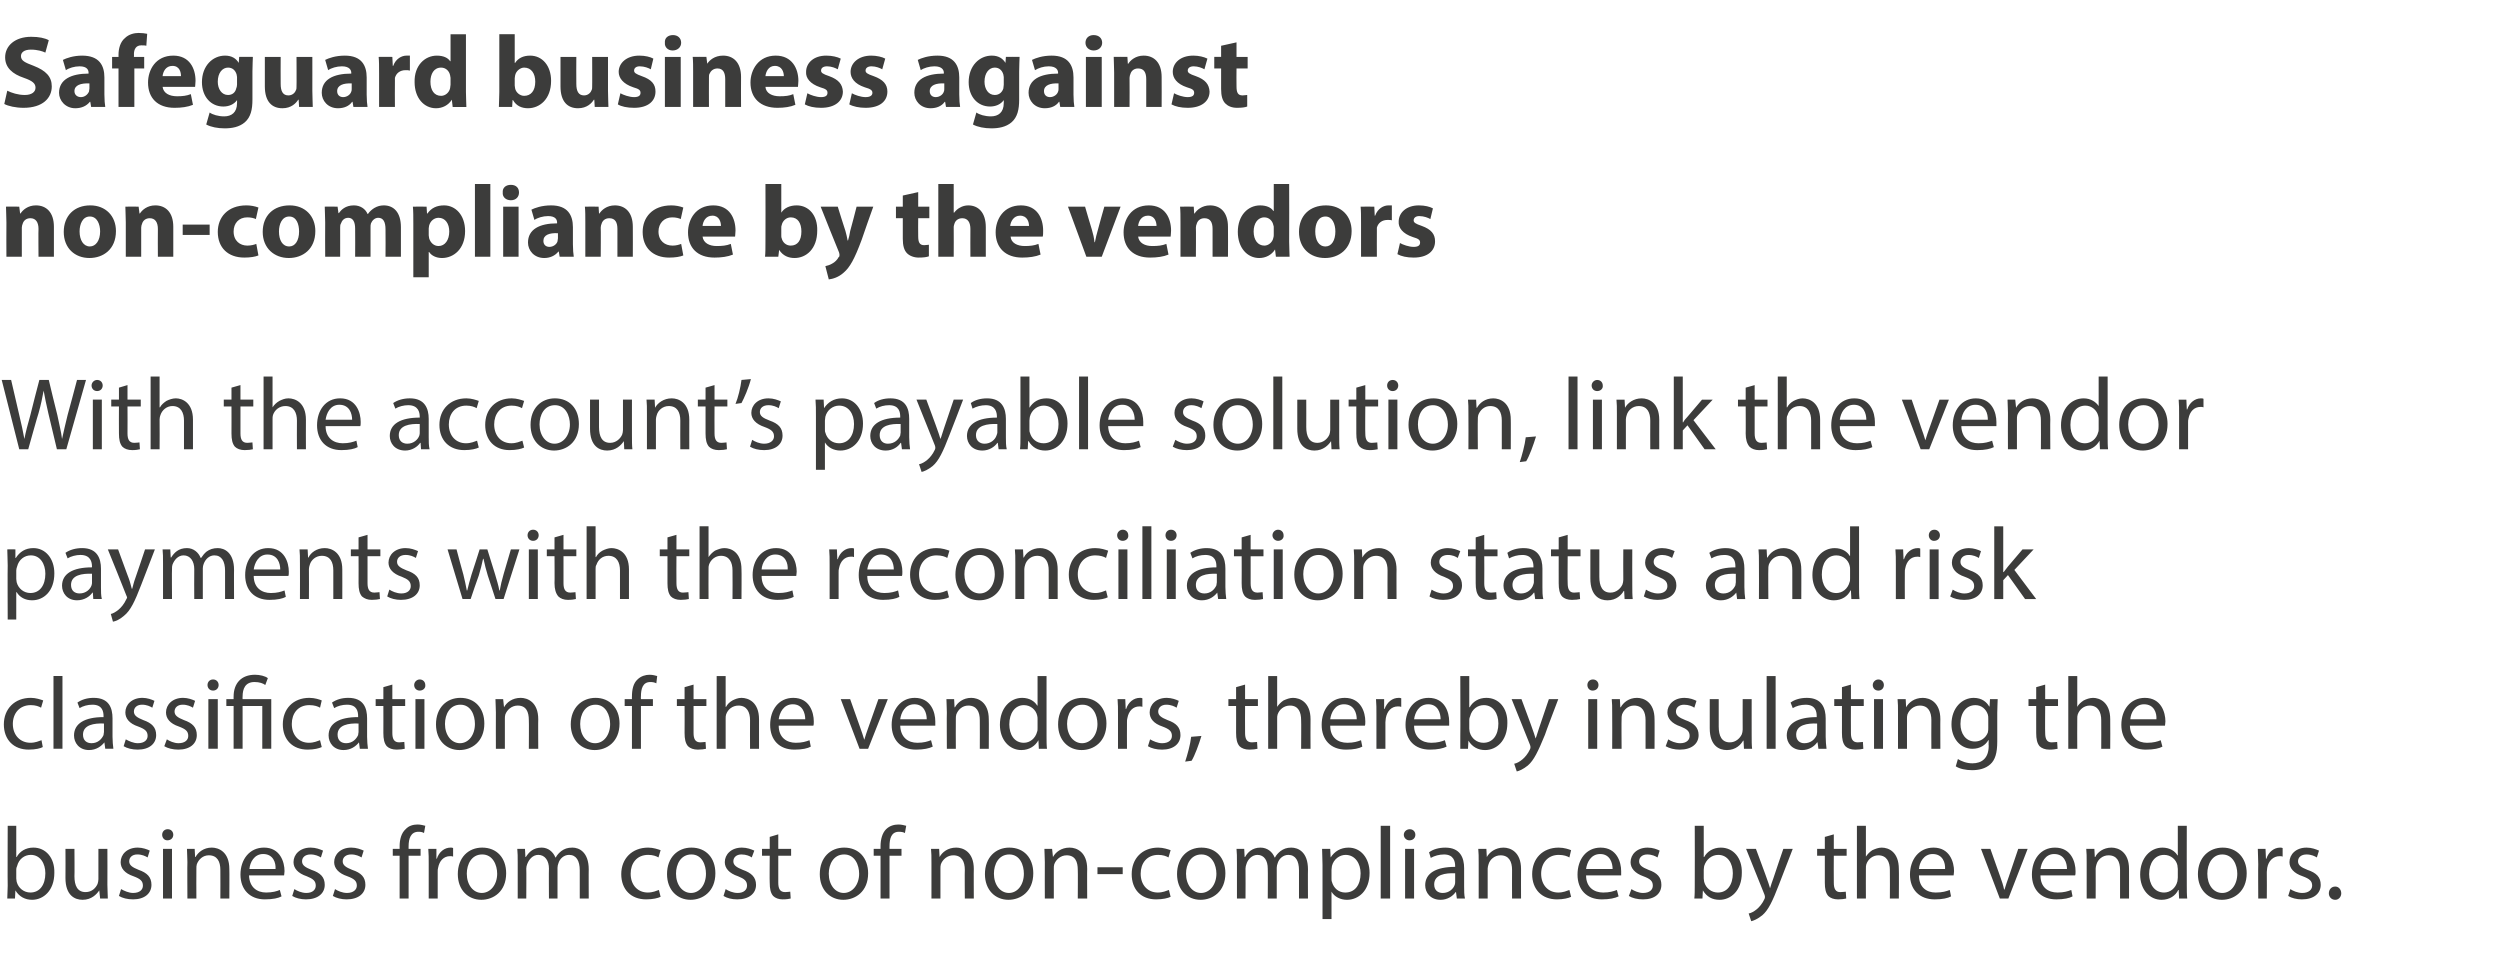 <?xml version="1.0" standalone="no"?><!DOCTYPE svg PUBLIC "-//W3C//DTD SVG 1.1//EN" "http://www.w3.org/Graphics/SVG/1.1/DTD/svg11.dtd"><svg xmlns="http://www.w3.org/2000/svg" version="1.1" width="584.3px" height="223px" viewBox="0 -7 584.3 223" style="top:-7px"><desc>Safeguard business against non-compliance by the vendors With the account’s payable solution, link the vendor payment...</desc><defs/><g id="Polygon6308"><path d="m1.7 203c0-.8.1-2 .1-3c-.05 0 0-14 0-14l2 0l0 7.3c0 0 .09-.04.1 0c.7-1.3 2.1-2.2 3.9-2.2c2.9 0 5 2.4 4.9 5.9c0 4.2-2.6 6.3-5.2 6.3c-1.6 0-3-.7-3.9-2.2c.05-.02 0 0 0 0l-.1 1.9c0 0-1.84 0-1.8 0zm2.1-4.7c0 .3.1.6.1.8c.4 1.5 1.7 2.5 3.2 2.5c2.2 0 3.5-1.8 3.5-4.5c0-2.3-1.2-4.3-3.4-4.3c-1.5 0-2.8 1-3.2 2.6c-.1.2-.2.5-.2.9c0 0 0 2 0 2zm21.3 1.5c0 1.2.1 2.3.1 3.2c.02 0-1.8 0-1.8 0l-.2-1.9c0 0-.02 0 0 0c-.6.9-1.8 2.2-3.9 2.2c-1.8 0-4-1-4-5.1c.04-.02 0-6.8 0-6.8l2.1 0c0 0 .05 6.42 0 6.4c0 2.2.7 3.7 2.6 3.7c1.5 0 2.4-1 2.8-1.9c.1-.3.2-.7.2-1.1c.02.01 0-7.1 0-7.1l2.1 0c0 0 .03 8.43 0 8.4zm3.2 1c.7.4 1.8.9 2.8.9c1.6 0 2.3-.8 2.3-1.7c0-1.1-.6-1.6-2.2-2.2c-2.1-.7-3-1.9-3-3.3c0-1.8 1.5-3.4 4-3.4c1.1 0 2.2.4 2.8.7c0 0-.5 1.6-.5 1.6c-.5-.3-1.3-.7-2.4-.7c-1.2 0-1.9.7-1.9 1.6c0 .9.7 1.4 2.2 2c2 .7 3 1.7 3 3.5c0 2-1.6 3.4-4.3 3.4c-1.3 0-2.5-.3-3.3-.8c0 0 .5-1.6.5-1.6zm9.8 2.2l0-11.6l2.1 0l0 11.6l-2.1 0zm2.4-14.9c0 .7-.5 1.3-1.4 1.3c-.7 0-1.2-.6-1.2-1.3c0-.7.5-1.3 1.3-1.3c.8 0 1.3.6 1.3 1.3zm3.3 6.4c0-1.2-.1-2.2-.1-3.1c-.04-.02 1.8 0 1.8 0l.1 1.9c0 0 .1 0 .1 0c.6-1.1 1.9-2.2 3.8-2.2c1.6 0 4.1 1 4.1 5c.04-.04 0 6.9 0 6.9l-2.1 0c0 0 .03-6.7 0-6.7c0-1.9-.7-3.4-2.7-3.4c-1.4 0-2.4 1-2.8 2.1c-.1.3-.1.7-.1 1c-.04.02 0 7 0 7l-2.1 0c0 0-.05-8.47 0-8.5zm14.4 3.1c.1 2.8 1.9 4 4 4c1.5 0 2.5-.3 3.2-.6c0 0 .4 1.5.4 1.5c-.7.4-2 .7-3.9.7c-3.5 0-5.7-2.3-5.7-5.8c0-3.5 2.1-6.3 5.5-6.3c3.8 0 4.8 3.4 4.8 5.5c0 .4-.1.8-.1 1c0 0-8.2 0-8.2 0zm6.2-1.5c.1-1.4-.5-3.5-2.9-3.5c-2.1 0-3.1 2-3.2 3.5c0 0 6.1 0 6.1 0zm4.4 4.7c.6.4 1.7.9 2.8.9c1.5 0 2.2-.8 2.2-1.7c0-1.1-.6-1.6-2.1-2.2c-2.1-.7-3.1-1.9-3.1-3.3c0-1.8 1.5-3.4 4-3.4c1.2 0 2.2.4 2.9.7c0 0-.5 1.6-.5 1.6c-.5-.3-1.3-.7-2.4-.7c-1.3 0-2 .7-2 1.6c0 .9.7 1.4 2.2 2c2.1.7 3.1 1.7 3.1 3.5c0 2-1.6 3.4-4.4 3.4c-1.2 0-2.4-.3-3.2-.8c0 0 .5-1.6.5-1.6zm9.5 0c.6.4 1.7.9 2.8.9c1.5 0 2.3-.8 2.3-1.7c0-1.1-.6-1.6-2.2-2.2c-2.1-.7-3.1-1.9-3.1-3.3c0-1.8 1.5-3.4 4-3.4c1.2 0 2.2.4 2.9.7c0 0-.5 1.6-.5 1.6c-.5-.3-1.3-.7-2.4-.7c-1.3 0-2 .7-2 1.6c0 .9.7 1.4 2.2 2c2.1.7 3.1 1.7 3.1 3.5c0 2-1.6 3.4-4.4 3.4c-1.2 0-2.4-.3-3.2-.8c0 0 .5-1.6.5-1.6zm15.1 2.2l0-10l-1.6 0l0-1.6l1.6 0c0 0 .01-.57 0-.6c0-1.6.4-3.1 1.4-4c.7-.8 1.8-1.1 2.8-1.1c.7 0 1.4.2 1.8.3c0 0-.3 1.7-.3 1.7c-.3-.2-.7-.3-1.3-.3c-1.8 0-2.3 1.6-2.3 3.4c-.01-.04 0 .6 0 .6l2.8 0l0 1.6l-2.8 0l0 10l-2.1 0zm6.8-8c0-1.4 0-2.5-.1-3.6c0-.02 1.9 0 1.9 0l0 2.3c0 0 .12-.04.1 0c.5-1.6 1.8-2.6 3.2-2.6c.3 0 .4 0 .6.1c0 0 0 2 0 2c-.2-.1-.4-.1-.7-.1c-1.5 0-2.5 1.1-2.8 2.7c-.1.3-.1.6-.1 1c-.01.01 0 6.2 0 6.2l-2.1 0c0 0 0-7.99 0-8zm18.1 2.1c0 4.3-3 6.2-5.8 6.2c-3.1 0-5.5-2.3-5.5-6c0-3.9 2.5-6.2 5.7-6.2c3.4 0 5.6 2.4 5.6 6zm-9.2.1c0 2.6 1.5 4.5 3.5 4.5c2 0 3.6-1.9 3.6-4.5c0-2-1-4.5-3.5-4.5c-2.5 0-3.6 2.3-3.6 4.5zm11.9-2.7c0-1.2 0-2.2-.1-3.1c-.01-.02 1.8 0 1.8 0l.1 1.9c0 0 .1-.04.1 0c.7-1.1 1.7-2.2 3.7-2.2c1.5 0 2.7 1 3.2 2.3c0 0 .1 0 .1 0c.3-.6.8-1.1 1.3-1.5c.7-.5 1.4-.8 2.6-.8c1.5 0 3.8 1 3.8 5.1c-.03-.04 0 6.8 0 6.8l-2.1 0c0 0 0-6.58 0-6.6c0-2.2-.8-3.6-2.5-3.6c-1.2 0-2.2.9-2.5 2c-.1.3-.2.6-.2 1c.02.02 0 7.2 0 7.2l-2 0c0 0-.05-6.96 0-7c0-1.8-.9-3.2-2.5-3.2c-1.3 0-2.2 1.1-2.6 2.2c-.1.3-.2.6-.2 1c.05-.01 0 7 0 7l-2 0c0 0-.02-8.47 0-8.5zm33.4 8.1c-.6.3-1.8.6-3.4.6c-3.5 0-5.8-2.3-5.8-5.9c0-3.6 2.5-6.2 6.3-6.2c1.2 0 2.3.4 2.9.6c0 0-.5 1.7-.5 1.7c-.5-.3-1.3-.6-2.4-.6c-2.7 0-4.1 2-4.1 4.4c0 2.7 1.7 4.4 4 4.4c1.2 0 2-.4 2.6-.6c0 0 .4 1.6.4 1.6zm12.8-5.5c0 4.3-3 6.2-5.8 6.2c-3.1 0-5.5-2.3-5.5-6c0-3.9 2.5-6.2 5.7-6.2c3.4 0 5.6 2.4 5.6 6zm-9.2.1c0 2.6 1.5 4.5 3.5 4.5c2 0 3.5-1.9 3.5-4.5c0-2-.9-4.5-3.4-4.5c-2.5 0-3.6 2.3-3.6 4.5zm11.6 3.6c.6.4 1.7.9 2.8.9c1.5 0 2.2-.8 2.2-1.7c0-1.1-.6-1.6-2.1-2.2c-2.1-.7-3.1-1.9-3.1-3.3c0-1.8 1.5-3.4 4-3.4c1.2 0 2.2.4 2.9.7c0 0-.6 1.6-.6 1.6c-.4-.3-1.3-.7-2.4-.7c-1.2 0-1.9.7-1.9 1.6c0 .9.7 1.4 2.2 2c2 .7 3.1 1.7 3.1 3.5c0 2-1.6 3.4-4.4 3.4c-1.3 0-2.4-.3-3.2-.8c0 0 .5-1.6.5-1.6zm12.3-12.8l0 3.4l3 0l0 1.6l-3 0c0 0 .02 6.26 0 6.3c0 1.4.4 2.2 1.6 2.2c.6 0 1-.1 1.2-.1c0 0 .1 1.6.1 1.6c-.4.1-1 .2-1.9.2c-.9 0-1.7-.3-2.2-.8c-.6-.7-.8-1.7-.8-3.1c-.05.03 0-6.3 0-6.3l-1.8 0l0-1.6l1.8 0l0-2.8l2-.6zm21 9.1c0 4.3-3 6.2-5.8 6.2c-3.1 0-5.5-2.3-5.5-6c0-3.9 2.5-6.2 5.7-6.2c3.4 0 5.6 2.4 5.6 6zm-9.2.1c0 2.6 1.5 4.5 3.5 4.5c2 0 3.6-1.9 3.6-4.5c0-2-1-4.5-3.5-4.5c-2.5 0-3.6 2.3-3.6 4.5zm12.1 5.8l0-10l-1.6 0l0-1.6l1.6 0c0 0 0-.57 0-.6c0-1.6.4-3.1 1.3-4c.8-.8 1.9-1.1 2.9-1.1c.7 0 1.4.2 1.8.3c0 0-.3 1.7-.3 1.7c-.3-.2-.8-.3-1.4-.3c-1.8 0-2.2 1.6-2.2 3.4c-.01-.04 0 .6 0 .6l2.8 0l0 1.6l-2.8 0l0 10l-2.1 0zm11.9-8.5c0-1.2 0-2.2-.1-3.1c-.02-.02 1.9 0 1.9 0l.1 1.9c0 0 .02 0 0 0c.6-1.1 1.9-2.2 3.9-2.2c1.6 0 4.1 1 4.1 5c-.04-.04 0 6.9 0 6.9l-2.1 0c0 0-.05-6.7 0-6.7c0-1.9-.7-3.4-2.7-3.4c-1.4 0-2.5 1-2.9 2.1c-.1.3-.1.7-.1 1c-.01.02 0 7 0 7l-2.1 0c0 0-.02-8.47 0-8.5zm23.8 2.6c0 4.3-3 6.2-5.8 6.2c-3.1 0-5.5-2.3-5.5-6c0-3.9 2.5-6.2 5.7-6.2c3.4 0 5.6 2.4 5.6 6zm-9.2.1c0 2.6 1.5 4.5 3.5 4.5c2 0 3.5-1.9 3.5-4.5c0-2-.9-4.5-3.4-4.5c-2.5 0-3.6 2.3-3.6 4.5zm11.9-2.7c0-1.2-.1-2.2-.1-3.1c-.02-.02 1.8 0 1.8 0l.2 1.9c0 0 .02 0 0 0c.6-1.1 1.9-2.2 3.9-2.2c1.6 0 4.1 1 4.1 5c-.04-.04 0 6.9 0 6.9l-2.2 0c0 0 .05-6.7 0-6.7c0-1.9-.6-3.4-2.6-3.4c-1.4 0-2.5 1-2.9 2.1c-.1.3-.1.7-.1 1c-.02.02 0 7 0 7l-2.1 0c0 0-.03-8.47 0-8.5zm18.2 1.2l0 1.6l-5.9 0l0-1.6l5.9 0zm11.2 6.9c-.6.3-1.8.6-3.4.6c-3.5 0-5.7-2.3-5.7-5.9c0-3.6 2.4-6.2 6.2-6.2c1.2 0 2.3.4 2.9.6c0 0-.5 1.7-.5 1.7c-.5-.3-1.3-.6-2.4-.6c-2.7 0-4.1 2-4.1 4.4c0 2.7 1.7 4.4 4 4.4c1.2 0 2-.4 2.6-.6c0 0 .4 1.6.4 1.6zm12.8-5.5c0 4.3-3 6.2-5.8 6.2c-3.1 0-5.5-2.3-5.5-6c0-3.9 2.5-6.2 5.7-6.2c3.4 0 5.6 2.4 5.6 6zm-9.2.1c0 2.6 1.5 4.5 3.5 4.5c2 0 3.6-1.9 3.6-4.5c0-2-1-4.5-3.5-4.5c-2.5 0-3.6 2.3-3.6 4.5zm11.9-2.7c0-1.2 0-2.2-.1-3.1c-.02-.02 1.8 0 1.8 0l.1 1.9c0 0 .1-.04.1 0c.6-1.1 1.7-2.2 3.6-2.2c1.6 0 2.8 1 3.3 2.3c0 0 .1 0 .1 0c.3-.6.8-1.1 1.3-1.5c.7-.5 1.4-.8 2.5-.8c1.6 0 3.9 1 3.9 5.1c-.04-.04 0 6.8 0 6.8l-2.1 0c0 0 0-6.58 0-6.6c0-2.2-.8-3.6-2.5-3.6c-1.2 0-2.2.9-2.5 2c-.1.3-.2.6-.2 1c.01.02 0 7.2 0 7.2l-2.1 0c0 0 .05-6.96 0-7c0-1.8-.8-3.2-2.4-3.2c-1.3 0-2.3 1.1-2.6 2.2c-.1.3-.2.6-.2 1c.04-.01 0 7 0 7l-2 0c0 0-.02-8.47 0-8.5zm20 .7c0-1.5-.1-2.7-.1-3.8c0-.02 1.9 0 1.9 0l.1 2c0 0 .04-.02 0 0c.9-1.4 2.3-2.3 4.2-2.3c2.8 0 4.9 2.4 4.9 5.9c0 4.2-2.6 6.3-5.3 6.3c-1.5 0-2.9-.7-3.6-1.9c.03.04 0 0 0 0l0 6.4l-2.1 0c0 0-.01-12.62 0-12.6zm2.1 3.1c0 .3 0 .6.1.8c.4 1.5 1.6 2.5 3.1 2.5c2.3 0 3.6-1.8 3.6-4.5c0-2.3-1.3-4.3-3.5-4.3c-1.4 0-2.8 1-3.2 2.6c0 .3-.1.6-.1.9c0 0 0 2 0 2zm11.5-12.3l2.2 0l0 17l-2.2 0l0-17zm5.7 17l0-11.6l2.1 0l0 11.6l-2.1 0zm2.4-14.9c0 .7-.5 1.3-1.4 1.3c-.7 0-1.3-.6-1.3-1.3c0-.7.6-1.3 1.4-1.3c.8 0 1.3.6 1.3 1.3zm9.7 14.9l-.2-1.5c0 0-.08.04-.1 0c-.6.9-1.9 1.8-3.5 1.8c-2.4 0-3.6-1.7-3.6-3.4c0-2.8 2.5-4.3 7-4.3c0 0 0-.2 0-.2c0-1-.3-2.7-2.6-2.7c-1.1 0-2.2.3-3.1.8c0 0-.4-1.3-.4-1.3c.9-.7 2.3-1.1 3.8-1.1c3.5 0 4.4 2.4 4.4 4.8c0 0 0 4.3 0 4.3c0 1 0 2 .2 2.8c-.02 0-1.9 0-1.9 0zm-.4-5.9c-2.3-.1-4.9.3-4.9 2.6c0 1.4.9 2 2 2c1.5 0 2.5-1 2.8-1.9c.1-.3.1-.5.1-.7c0 0 0-2 0-2zm5.5-2.6c0-1.2 0-2.2-.1-3.1c0-.02 1.9 0 1.9 0l.1 1.9c0 0 .04 0 0 0c.6-1.1 2-2.2 3.9-2.2c1.6 0 4.1 1 4.1 5c-.02-.04 0 6.9 0 6.9l-2.1 0c0 0-.03-6.7 0-6.7c0-1.9-.7-3.4-2.7-3.4c-1.4 0-2.5 1-2.8 2.1c-.1.3-.2.7-.2 1c.01.02 0 7 0 7l-2.1 0c0 0 0-8.47 0-8.5zm21.6 8.1c-.6.3-1.8.6-3.3.6c-3.5 0-5.8-2.3-5.8-5.9c0-3.6 2.4-6.2 6.2-6.2c1.3 0 2.4.4 2.9.6c0 0-.4 1.7-.4 1.7c-.5-.3-1.3-.6-2.5-.6c-2.6 0-4.1 2-4.1 4.4c0 2.7 1.7 4.4 4 4.4c1.2 0 2-.4 2.6-.6c0 0 .4 1.6.4 1.6zm3.5-5c0 2.8 1.9 4 4 4c1.5 0 2.4-.3 3.2-.6c0 0 .4 1.5.4 1.5c-.8.4-2.1.7-3.9.7c-3.6 0-5.7-2.3-5.7-5.8c0-3.5 2-6.3 5.4-6.3c3.8 0 4.8 3.4 4.8 5.5c0 .4 0 .8 0 1c0 0-8.2 0-8.2 0zm6.2-1.5c0-1.4-.6-3.5-2.9-3.5c-2.2 0-3.1 2-3.3 3.5c0 0 6.2 0 6.2 0zm4.4 4.7c.6.4 1.7.9 2.7.9c1.6 0 2.3-.8 2.3-1.7c0-1.1-.6-1.6-2.2-2.2c-2-.7-3-1.9-3-3.3c0-1.8 1.5-3.4 4-3.4c1.2 0 2.2.4 2.8.7c0 0-.5 1.6-.5 1.6c-.5-.3-1.3-.7-2.4-.7c-1.2 0-1.9.7-1.9 1.6c0 .9.7 1.4 2.2 2c2 .7 3 1.7 3 3.5c0 2-1.5 3.4-4.3 3.4c-1.3 0-2.5-.3-3.3-.8c0 0 .6-1.6.6-1.6zm14.7 2.2c.1-.8.1-2 .1-3c.04 0 0-14 0-14l2.1 0l0 7.3c0 0 .07-.04.1 0c.7-1.3 2.1-2.2 3.9-2.2c2.9 0 5 2.4 4.9 5.9c0 4.2-2.6 6.3-5.2 6.3c-1.7 0-3-.7-3.9-2.2c.03-.02 0 0 0 0l-.1 1.9c0 0-1.86 0-1.9 0zm2.2-4.7c0 .3.1.6.1.8c.4 1.5 1.7 2.5 3.2 2.5c2.2 0 3.5-1.8 3.5-4.5c0-2.3-1.2-4.3-3.4-4.3c-1.5 0-2.8 1-3.3 2.6c0 .2-.1.5-.1.9c0 0 0 2 0 2zm12.2-6.9c0 0 2.54 6.85 2.5 6.8c.3.8.6 1.7.8 2.4c0 0 0 0 0 0c.2-.7.5-1.6.8-2.4c-.03 0 2.3-6.8 2.3-6.8l2.2 0c0 0-3.16 8.26-3.2 8.3c-1.5 3.9-2.5 6-3.9 7.2c-1.1.9-2.1 1.3-2.6 1.4c0 0-.6-1.8-.6-1.8c.6-.1 1.3-.5 1.9-1c.6-.5 1.3-1.3 1.8-2.4c.1-.2.1-.3.1-.5c0-.1 0-.2-.1-.5c-.01-.01-4.3-10.7-4.3-10.7l2.3 0zm18.2-3.4l0 3.4l3 0l0 1.6l-3 0c0 0-.04 6.26 0 6.3c0 1.4.4 2.2 1.5 2.2c.6 0 1-.1 1.3-.1c0 0 .1 1.6.1 1.6c-.4.1-1.1.2-1.9.2c-1 0-1.8-.3-2.3-.8c-.6-.7-.8-1.7-.8-3.1c0 .03 0-6.3 0-6.3l-1.8 0l0-1.6l1.8 0l0-2.8l2.1-.6zm5.4-2l2.1 0l0 7.2c0 0 .02.01 0 0c.4-.6.9-1.1 1.5-1.5c.7-.3 1.4-.6 2.2-.6c1.6 0 4 1 4 5c.05-.01 0 6.9 0 6.9l-2.1 0c0 0 .04-6.67 0-6.7c0-1.8-.7-3.4-2.7-3.4c-1.3 0-2.4.9-2.8 2.1c-.1.3-.1.6-.1 1c-.03-.01 0 7 0 7l-2.1 0l0-17zm14.5 11.6c0 2.8 1.8 4 3.9 4c1.6 0 2.5-.3 3.3-.6c0 0 .3 1.5.3 1.5c-.7.4-2 .7-3.8.7c-3.6 0-5.8-2.3-5.8-5.8c0-3.5 2.1-6.3 5.5-6.3c3.8 0 4.8 3.4 4.8 5.5c0 .4-.1.8-.1 1c0 0-8.1 0-8.1 0zm6.1-1.5c.1-1.4-.5-3.5-2.9-3.5c-2.1 0-3.1 2-3.2 3.5c0 0 6.1 0 6.1 0zm10.6-4.7c0 0 2.29 6.51 2.3 6.5c.4 1.1.7 2 .9 3c0 0 .1 0 .1 0c.3-1 .6-1.9 1-3c-.02.01 2.2-6.5 2.2-6.5l2.2 0l-4.5 11.6l-2 0l-4.4-11.6l2.2 0zm11.7 6.2c0 2.8 1.8 4 4 4c1.5 0 2.4-.3 3.2-.6c0 0 .3 1.5.3 1.5c-.7.4-2 .7-3.8.7c-3.6 0-5.7-2.3-5.7-5.8c0-3.5 2-6.3 5.4-6.3c3.8 0 4.8 3.4 4.8 5.5c0 .4 0 .8-.1 1c0 0-8.1 0-8.1 0zm6.2-1.5c0-1.4-.6-3.5-3-3.5c-2.1 0-3 2-3.2 3.5c0 0 6.2 0 6.2 0zm4.6-1.6c0-1.2 0-2.2-.1-3.1c.02-.02 1.9 0 1.9 0l.1 1.9c0 0 .06 0 .1 0c.5-1.1 1.9-2.2 3.8-2.2c1.6 0 4.1 1 4.1 5c.01-.04 0 6.9 0 6.9l-2.1 0c0 0 0-6.7 0-6.7c0-1.9-.7-3.4-2.7-3.4c-1.4 0-2.5 1-2.8 2.1c-.1.3-.2.7-.2 1c.03.02 0 7 0 7l-2.1 0c0 0 .02-8.47 0-8.5zm23.4-8.5c0 0-.03 14 0 14c0 1 0 2.2.1 3c-.03 0-1.9 0-1.9 0l-.1-2c0 0-.07-.02-.1 0c-.6 1.3-2 2.3-3.9 2.3c-2.8 0-5-2.4-5-5.9c0-3.9 2.4-6.3 5.2-6.3c1.8 0 3 .9 3.5 1.8c.01 0 .1 0 .1 0l0-6.9l2.1 0zm-2.1 10.1c0-.3-.1-.6-.1-.9c-.3-1.3-1.5-2.4-3.1-2.4c-2.2 0-3.5 1.9-3.5 4.5c0 2.3 1.2 4.3 3.5 4.3c1.4 0 2.7-1 3.1-2.6c0-.2.1-.5.1-.9c0 0 0-2 0-2zm16.1 1c0 4.3-3 6.2-5.8 6.2c-3.1 0-5.6-2.3-5.6-6c0-3.9 2.6-6.2 5.8-6.2c3.3 0 5.6 2.4 5.6 6zm-9.2.1c0 2.6 1.4 4.5 3.5 4.5c2 0 3.5-1.9 3.5-4.5c0-2-1-4.5-3.5-4.5c-2.4 0-3.5 2.3-3.5 4.5zm11.9-2.2c0-1.4-.1-2.5-.1-3.6c-.04-.02 1.8 0 1.8 0l.1 2.3c0 0 .07-.04.1 0c.5-1.6 1.8-2.6 3.2-2.6c.2 0 .4 0 .6.1c0 0 0 2 0 2c-.2-.1-.4-.1-.7-.1c-1.5 0-2.6 1.1-2.9 2.7c0 .3-.1.6-.1 1c.04.01 0 6.2 0 6.2l-2 0c0 0-.05-7.99 0-8zm7.5 5.8c.6.4 1.7.9 2.8.9c1.5 0 2.3-.8 2.3-1.7c0-1.1-.6-1.6-2.2-2.2c-2.1-.7-3.1-1.9-3.1-3.3c0-1.8 1.5-3.4 4-3.4c1.2 0 2.2.4 2.9.7c0 0-.5 1.6-.5 1.6c-.5-.3-1.3-.7-2.4-.7c-1.3 0-2 .7-2 1.6c0 .9.7 1.4 2.2 2c2.1.7 3.1 1.7 3.1 3.5c0 2-1.6 3.4-4.4 3.4c-1.2 0-2.4-.3-3.2-.8c0 0 .5-1.6.5-1.6zm9 1c0-.9.6-1.6 1.5-1.6c.8 0 1.4.7 1.4 1.6c0 .8-.6 1.5-1.4 1.5c-.9 0-1.5-.7-1.5-1.5z" stroke="none" fill="#3c3c3b"/></g><g id="Polygon6307"><path d="m10 167.6c-.5.3-1.7.6-3.3.6c-3.5 0-5.8-2.3-5.8-5.9c0-3.6 2.5-6.2 6.3-6.2c1.2 0 2.3.4 2.9.6c0 0-.5 1.7-.5 1.7c-.5-.3-1.3-.6-2.4-.6c-2.7 0-4.2 2-4.2 4.4c0 2.7 1.8 4.4 4.1 4.4c1.2 0 2-.4 2.6-.6c0 0 .3 1.6.3 1.6zm2.5-16.6l2.1 0l0 17l-2.1 0l0-17zm12.1 17l-.2-1.5c0 0-.04.04 0 0c-.7.9-1.9 1.8-3.6 1.8c-2.3 0-3.5-1.7-3.5-3.4c0-2.8 2.5-4.3 6.9-4.3c0 0 0-.2 0-.2c0-1-.2-2.7-2.6-2.7c-1.1 0-2.2.3-3 .8c0 0-.5-1.3-.5-1.3c1-.7 2.3-1.1 3.8-1.1c3.6 0 4.4 2.4 4.4 4.8c0 0 0 4.3 0 4.3c0 1 .1 2 .2 2.8c.02 0-1.9 0-1.9 0zm-.3-5.9c-2.3-.1-4.9.3-4.9 2.6c0 1.4.9 2 2 2c1.5 0 2.4-1 2.8-1.9c0-.3.1-.5.1-.7c0 0 0-2 0-2zm5.1 3.7c.7.4 1.8.9 2.8.9c1.6 0 2.3-.8 2.3-1.7c0-1.1-.6-1.6-2.2-2.2c-2.1-.7-3-1.9-3-3.3c0-1.8 1.5-3.4 4-3.4c1.1 0 2.2.4 2.8.7c0 0-.5 1.6-.5 1.6c-.5-.3-1.3-.7-2.4-.7c-1.2 0-1.9.7-1.9 1.6c0 .9.7 1.4 2.2 2c2 .7 3 1.7 3 3.5c0 2-1.6 3.4-4.3 3.4c-1.3 0-2.5-.3-3.3-.8c0 0 .5-1.6.5-1.6zm9.6 0c.6.4 1.7.9 2.7.9c1.6 0 2.3-.8 2.3-1.7c0-1.1-.6-1.6-2.2-2.2c-2.1-.7-3-1.9-3-3.3c0-1.8 1.5-3.4 4-3.4c1.1 0 2.2.4 2.8.7c0 0-.5 1.6-.5 1.6c-.5-.3-1.3-.7-2.4-.7c-1.2 0-1.9.7-1.9 1.6c0 .9.7 1.4 2.2 2c2 .7 3 1.7 3 3.5c0 2-1.6 3.4-4.3 3.4c-1.3 0-2.5-.3-3.3-.8c0 0 .6-1.6.6-1.6zm9.7 2.2l0-11.6l2.2 0l0 11.6l-2.2 0zm2.4-14.9c0 .7-.5 1.3-1.3 1.3c-.8 0-1.3-.6-1.3-1.3c0-.7.5-1.3 1.3-1.3c.8 0 1.3.6 1.3 1.3zm3.5 14.9l0-10l-1.7 0l0-1.6l1.7 0c0 0-.02-.64 0-.6c0-3.1 1.8-5.1 5-5.1c1.1 0 2.4.3 3 .8c0 0-.6 1.6-.6 1.6c-.5-.4-1.4-.7-2.5-.7c-2.2 0-2.8 1.6-2.8 3.4c-.04.01 0 .6 0 .6l6.7 0l0 11.6l-2.1 0l0-10l-4.6 0l0 10l-2.1 0zm20.6-.4c-.6.3-1.8.6-3.3.6c-3.5 0-5.8-2.3-5.8-5.9c0-3.6 2.4-6.2 6.2-6.2c1.3 0 2.4.4 2.9.6c0 0-.4 1.7-.4 1.7c-.5-.3-1.3-.6-2.5-.6c-2.7 0-4.1 2-4.1 4.4c0 2.7 1.7 4.4 4 4.4c1.2 0 2-.4 2.6-.6c0 0 .4 1.6.4 1.6zm8.9.4l-.2-1.5c0 0-.04.04 0 0c-.7.9-1.9 1.8-3.6 1.8c-2.3 0-3.5-1.7-3.5-3.4c0-2.8 2.4-4.3 6.9-4.3c0 0 0-.2 0-.2c0-1-.2-2.7-2.6-2.7c-1.1 0-2.2.3-3 .8c0 0-.5-1.3-.5-1.3c1-.7 2.3-1.1 3.8-1.1c3.6 0 4.4 2.4 4.4 4.8c0 0 0 4.3 0 4.3c0 1 .1 2 .2 2.8c.02 0-1.9 0-1.9 0zm-.3-5.9c-2.3-.1-4.9.3-4.9 2.6c0 1.4.9 2 2 2c1.5 0 2.4-1 2.8-1.9c0-.3.1-.5.1-.7c0 0 0-2 0-2zm7.9-9.1l0 3.4l3 0l0 1.6l-3 0c0 0-.02 6.26 0 6.3c0 1.4.4 2.2 1.6 2.2c.5 0 .9-.1 1.2-.1c0 0 .1 1.6.1 1.6c-.4.1-1.1.2-1.9.2c-1 0-1.8-.3-2.3-.8c-.6-.7-.8-1.7-.8-3.1c.02.03 0-6.3 0-6.3l-1.8 0l0-1.6l1.8 0l0-2.8l2.1-.6zm5.4 15l0-11.6l2.1 0l0 11.6l-2.1 0zm2.3-14.9c.1.7-.5 1.3-1.3 1.3c-.8 0-1.3-.6-1.3-1.3c0-.7.6-1.3 1.3-1.3c.8 0 1.3.6 1.3 1.3zm13.8 9c0 4.3-3 6.2-5.8 6.2c-3.1 0-5.5-2.3-5.5-6c0-3.9 2.5-6.2 5.7-6.2c3.4 0 5.6 2.4 5.6 6zm-9.2.1c0 2.6 1.5 4.5 3.5 4.5c2 0 3.5-1.9 3.5-4.5c0-2-.9-4.5-3.4-4.5c-2.5 0-3.6 2.3-3.6 4.5zm11.9-2.7c0-1.2-.1-2.2-.1-3.1c-.03-.02 1.8 0 1.8 0l.2 1.9c0 0 .01 0 0 0c.6-1.1 1.9-2.2 3.9-2.2c1.6 0 4.1 1 4.1 5c-.04-.04 0 6.9 0 6.9l-2.2 0c0 0 .05-6.7 0-6.7c0-1.9-.6-3.4-2.6-3.4c-1.4 0-2.5 1-2.9 2.1c-.1.3-.1.7-.1 1c-.02.02 0 7 0 7l-2.1 0c0 0-.03-8.47 0-8.5zm28.9 2.6c0 4.3-3 6.2-5.8 6.2c-3.1 0-5.6-2.3-5.6-6c0-3.9 2.6-6.2 5.8-6.2c3.3 0 5.6 2.4 5.6 6zm-9.2.1c0 2.6 1.4 4.5 3.5 4.5c2 0 3.5-1.9 3.5-4.5c0-2-1-4.5-3.4-4.5c-2.5 0-3.6 2.3-3.6 4.5zm12.1 5.8l0-10l-1.7 0l0-1.6l1.7 0c0 0-.03-.57 0-.6c0-1.6.3-3.1 1.3-4c.8-.8 1.9-1.1 2.8-1.1c.8 0 1.4.2 1.8.3c0 0-.2 1.7-.2 1.7c-.4-.2-.8-.3-1.4-.3c-1.8 0-2.2 1.6-2.2 3.4c-.04-.04 0 .6 0 .6l2.8 0l0 1.6l-2.8 0l0 10l-2.1 0zm14.4-15l0 3.4l3 0l0 1.6l-3 0c0 0-.01 6.26 0 6.3c0 1.4.4 2.2 1.6 2.2c.5 0 .9-.1 1.2-.1c0 0 .1 1.6.1 1.6c-.4.1-1.1.2-1.9.2c-1 0-1.8-.3-2.3-.8c-.6-.7-.8-1.7-.8-3.1c.03.03 0-6.3 0-6.3l-1.8 0l0-1.6l1.8 0l0-2.8l2.1-.6zm5.4-2l2.1 0l0 7.2c0 0 .05.01.1 0c.3-.6.8-1.1 1.5-1.5c.6-.3 1.3-.6 2.1-.6c1.6 0 4.1 1 4.1 5c-.02-.01 0 6.9 0 6.9l-2.1 0c0 0-.03-6.67 0-6.7c0-1.8-.7-3.4-2.7-3.4c-1.4 0-2.5.9-2.9 2.1c-.1.3-.1.6-.1 1c.01-.01 0 7 0 7l-2.1 0l0-17zm14.5 11.6c0 2.8 1.9 4 4 4c1.5 0 2.4-.3 3.2-.6c0 0 .3 1.5.3 1.5c-.7.4-2 .7-3.8.7c-3.6 0-5.7-2.3-5.7-5.8c0-3.5 2-6.3 5.4-6.3c3.8 0 4.8 3.4 4.8 5.5c0 .4 0 .8-.1 1c0 0-8.1 0-8.1 0zm6.2-1.5c0-1.4-.6-3.5-2.9-3.5c-2.2 0-3.1 2-3.3 3.5c0 0 6.2 0 6.2 0zm10.5-4.7c0 0 2.32 6.51 2.3 6.5c.4 1.1.7 2 1 3c0 0 0 0 0 0c.3-1 .6-1.9 1-3c.01.01 2.3-6.5 2.3-6.5l2.2 0l-4.6 11.6l-2 0l-4.4-11.6l2.2 0zm11.7 6.2c.1 2.8 1.9 4 4 4c1.5 0 2.4-.3 3.2-.6c0 0 .4 1.5.4 1.5c-.8.4-2.1.7-3.9.7c-3.6 0-5.7-2.3-5.7-5.8c0-3.5 2.1-6.3 5.4-6.3c3.8 0 4.8 3.4 4.8 5.5c0 .4 0 .8 0 1c0 0-8.2 0-8.2 0zm6.2-1.5c0-1.4-.6-3.5-2.9-3.5c-2.2 0-3.1 2-3.3 3.5c0 0 6.2 0 6.2 0zm4.7-1.6c0-1.2-.1-2.2-.1-3.1c-.04-.02 1.8 0 1.8 0l.1 1.9c0 0 .1 0 .1 0c.6-1.1 1.9-2.2 3.8-2.2c1.6 0 4.1 1 4.1 5c.04-.04 0 6.9 0 6.9l-2.1 0c0 0 .03-6.7 0-6.7c0-1.9-.7-3.4-2.7-3.4c-1.4 0-2.4 1-2.8 2.1c-.1.3-.1.7-.1 1c-.04.02 0 7 0 7l-2.1 0c0 0-.05-8.47 0-8.5zm23.3-8.5c0 0 0 14 0 14c0 1 0 2.2.1 3c0 0-1.9 0-1.9 0l-.1-2c0 0-.04-.02 0 0c-.7 1.3-2.1 2.3-4 2.3c-2.8 0-5-2.4-5-5.9c0-3.9 2.4-6.3 5.2-6.3c1.8 0 3 .9 3.5 1.8c.04 0 .1 0 .1 0l0-6.9l2.1 0zm-2.1 10.1c0-.3 0-.6-.1-.9c-.3-1.3-1.5-2.4-3.1-2.4c-2.1 0-3.4 1.9-3.4 4.5c0 2.3 1.1 4.3 3.4 4.3c1.4 0 2.7-1 3.1-2.6c.1-.2.1-.5.1-.9c0 0 0-2 0-2zm16.1 1c0 4.3-3 6.2-5.8 6.2c-3.1 0-5.5-2.3-5.5-6c0-3.9 2.5-6.2 5.7-6.2c3.4 0 5.6 2.4 5.6 6zm-9.2.1c0 2.6 1.5 4.5 3.5 4.5c2 0 3.6-1.9 3.6-4.5c0-2-1-4.5-3.5-4.5c-2.5 0-3.6 2.3-3.6 4.5zm11.9-2.2c0-1.4 0-2.5-.1-3.6c-.01-.02 1.8 0 1.8 0l.1 2.3c0 0 .1-.04.1 0c.5-1.6 1.8-2.6 3.2-2.6c.3 0 .4 0 .6.1c0 0 0 2 0 2c-.2-.1-.4-.1-.7-.1c-1.5 0-2.5 1.1-2.8 2.7c-.1.3-.1.6-.1 1c-.03.01 0 6.2 0 6.2l-2.1 0c0 0-.02-7.99 0-8zm7.5 5.8c.7.4 1.8.9 2.8.9c1.6 0 2.3-.8 2.3-1.7c0-1.1-.6-1.6-2.2-2.2c-2.1-.7-3-1.9-3-3.3c0-1.8 1.5-3.4 4-3.4c1.1 0 2.2.4 2.8.7c0 0-.5 1.6-.5 1.6c-.5-.3-1.3-.7-2.4-.7c-1.2 0-1.9.7-1.9 1.6c0 .9.7 1.4 2.2 2c2 .7 3 1.7 3 3.5c0 2-1.6 3.4-4.3 3.4c-1.3 0-2.5-.3-3.3-.8c0 0 .5-1.6.5-1.6zm8.2 5.2c.5-1.5 1.2-4 1.4-5.8c0 0 2.4-.2 2.4-.2c-.6 2-1.6 4.7-2.3 5.8c0 0-1.5.2-1.5.2zm14-18l0 3.4l3 0l0 1.6l-3 0c0 0-.03 6.26 0 6.3c0 1.4.4 2.2 1.6 2.2c.5 0 .9-.1 1.2-.1c0 0 .1 1.6.1 1.6c-.4.1-1.1.2-1.9.2c-1 0-1.8-.3-2.3-.8c-.6-.7-.8-1.7-.8-3.1c.01.03 0-6.3 0-6.3l-1.8 0l0-1.6l1.8 0l0-2.8l2.1-.6zm5.4-2l2.1 0l0 7.2c0 0 .03.01 0 0c.4-.6.9-1.1 1.5-1.5c.7-.3 1.4-.6 2.2-.6c1.6 0 4.1 1 4.1 5c-.04-.01 0 6.9 0 6.9l-2.2 0c0 0 .05-6.67 0-6.7c0-1.8-.6-3.4-2.6-3.4c-1.4 0-2.5.9-2.9 2.1c-.1.3-.1.6-.1 1c-.02-.01 0 7 0 7l-2.1 0l0-17zm14.5 11.6c0 2.8 1.8 4 4 4c1.5 0 2.4-.3 3.2-.6c0 0 .3 1.5.3 1.5c-.7.4-2 .7-3.8.7c-3.6 0-5.7-2.3-5.7-5.8c0-3.5 2-6.3 5.4-6.3c3.8 0 4.8 3.4 4.8 5.5c0 .4 0 .8-.1 1c0 0-8.1 0-8.1 0zm6.2-1.5c0-1.4-.6-3.5-3-3.5c-2.1 0-3 2-3.2 3.5c0 0 6.2 0 6.2 0zm4.6-1.1c0-1.4 0-2.5-.1-3.6c.02-.02 1.9 0 1.9 0l0 2.3c0 0 .14-.04.1 0c.6-1.6 1.8-2.6 3.3-2.6c.2 0 .4 0 .6.1c0 0 0 2 0 2c-.3-.1-.5-.1-.8-.1c-1.5 0-2.5 1.1-2.8 2.7c0 .3-.1.6-.1 1c0 .01 0 6.2 0 6.2l-2.1 0c0 0 .02-7.99 0-8zm8.8 2.6c0 2.8 1.9 4 4 4c1.5 0 2.4-.3 3.2-.6c0 0 .4 1.5.4 1.5c-.8.4-2.1.7-3.9.7c-3.6 0-5.7-2.3-5.7-5.8c0-3.5 2-6.3 5.4-6.3c3.8 0 4.8 3.4 4.8 5.5c0 .4 0 .8 0 1c0 0-8.2 0-8.2 0zm6.2-1.5c0-1.4-.6-3.5-2.9-3.5c-2.2 0-3.1 2-3.3 3.5c0 0 6.2 0 6.2 0zm4.6 6.9c0-.8 0-2 0-3c.05 0 0-14 0-14l2.1 0l0 7.3c0 0 .08-.04.1 0c.7-1.3 2.1-2.2 3.9-2.2c2.9 0 5 2.4 4.9 5.9c0 4.2-2.6 6.3-5.2 6.3c-1.6 0-3-.7-3.9-2.2c.04-.02 0 0 0 0l-.1 1.9c0 0-1.85 0-1.8 0zm2.1-4.7c0 .3.1.6.1.8c.4 1.5 1.7 2.5 3.2 2.5c2.2 0 3.5-1.8 3.5-4.5c0-2.3-1.2-4.3-3.4-4.3c-1.5 0-2.8 1-3.2 2.6c-.1.2-.2.5-.2.9c0 0 0 2 0 2zm12.2-6.9c0 0 2.55 6.85 2.5 6.8c.3.8.6 1.7.8 2.4c0 0 0 0 0 0c.3-.7.5-1.6.8-2.4c-.02 0 2.3-6.8 2.3-6.8l2.2 0c0 0-3.15 8.26-3.1 8.3c-1.6 3.9-2.6 6-4 7.2c-1.1.9-2.1 1.3-2.6 1.4c0 0-.6-1.8-.6-1.8c.6-.1 1.3-.5 1.9-1c.6-.5 1.3-1.3 1.8-2.4c.1-.2.1-.3.1-.5c0-.1 0-.2-.1-.5c0-.01-4.3-10.7-4.3-10.7l2.3 0zm15.6 11.6l0-11.6l2.1 0l0 11.6l-2.1 0zm2.4-14.9c0 .7-.5 1.3-1.4 1.3c-.7 0-1.2-.6-1.2-1.3c0-.7.5-1.3 1.3-1.3c.8 0 1.3.6 1.3 1.3zm3.2 6.4c0-1.2 0-2.2-.1-3.1c.05-.02 1.9 0 1.9 0l.1 1.9c0 0 .09 0 .1 0c.6-1.1 1.9-2.2 3.8-2.2c1.6 0 4.1 1 4.1 5c.03-.04 0 6.9 0 6.9l-2.1 0c0 0 .02-6.7 0-6.7c0-1.9-.7-3.4-2.7-3.4c-1.4 0-2.4 1-2.8 2.1c-.1.3-.1.7-.1 1c-.05.02 0 7 0 7l-2.2 0c0 0 .04-8.47 0-8.5zm13.1 6.3c.6.4 1.7.9 2.8.9c1.5 0 2.2-.8 2.2-1.7c0-1.1-.6-1.6-2.1-2.2c-2.1-.7-3.1-1.9-3.1-3.3c0-1.8 1.5-3.4 4-3.4c1.2 0 2.2.4 2.8.7c0 0-.5 1.6-.5 1.6c-.4-.3-1.3-.7-2.4-.7c-1.2 0-1.9.7-1.9 1.6c0 .9.7 1.4 2.2 2c2 .7 3.1 1.7 3.1 3.5c0 2-1.6 3.4-4.4 3.4c-1.3 0-2.4-.3-3.3-.8c0 0 .6-1.6.6-1.6zm19.5-1c0 1.2 0 2.3.1 3.2c-.02 0-1.9 0-1.9 0l-.1-1.9c0 0-.06 0-.1 0c-.5.9-1.7 2.2-3.8 2.2c-1.8 0-4-1-4-5.1c-.01-.02 0-6.8 0-6.8l2.1 0c0 0 .01 6.42 0 6.4c0 2.2.7 3.7 2.6 3.7c1.4 0 2.4-1 2.8-1.9c.1-.3.2-.7.2-1.1c-.03.01 0-7.1 0-7.1l2.1 0c0 0-.01 8.43 0 8.4zm3.5-13.8l2.1 0l0 17l-2.1 0l0-17zm12.1 17l-.2-1.5c0 0-.05.04-.1 0c-.6.9-1.9 1.8-3.5 1.8c-2.4 0-3.6-1.7-3.6-3.4c0-2.8 2.5-4.3 7-4.3c0 0 0-.2 0-.2c0-1-.2-2.7-2.6-2.7c-1.1 0-2.2.3-3 .8c0 0-.5-1.3-.5-1.3c.9-.7 2.3-1.1 3.8-1.1c3.5 0 4.4 2.4 4.4 4.8c0 0 0 4.3 0 4.3c0 1 .1 2 .2 2.8c.01 0-1.9 0-1.9 0zm-.3-5.9c-2.3-.1-4.9.3-4.9 2.6c0 1.4.9 2 1.9 2c1.6 0 2.5-1 2.9-1.9c0-.3.1-.5.1-.7c0 0 0-2 0-2zm7.9-9.1l0 3.4l3 0l0 1.6l-3 0c0 0-.03 6.26 0 6.3c0 1.4.4 2.2 1.6 2.2c.5 0 .9-.1 1.2-.1c0 0 .1 1.6.1 1.6c-.4.1-1.1.2-1.9.2c-1 0-1.8-.3-2.3-.8c-.6-.7-.8-1.7-.8-3.1c.01.03 0-6.3 0-6.3l-1.8 0l0-1.6l1.8 0l0-2.8l2.1-.6zm5.4 15l0-11.6l2.1 0l0 11.6l-2.1 0zm2.3-14.9c0 .7-.5 1.3-1.3 1.3c-.8 0-1.3-.6-1.3-1.3c0-.7.6-1.3 1.3-1.3c.8 0 1.3.6 1.3 1.3zm3.3 6.4c0-1.2 0-2.2-.1-3.1c-.01-.02 1.9 0 1.9 0l.1 1.9c0 0 .03 0 0 0c.6-1.1 1.9-2.2 3.9-2.2c1.6 0 4.1 1 4.1 5c-.03-.04 0 6.9 0 6.9l-2.1 0c0 0-.04-6.7 0-6.7c0-1.9-.7-3.4-2.7-3.4c-1.4 0-2.5 1-2.9 2.1c-.1.3-.1.7-.1 1c0 .02 0 7 0 7l-2.1 0c0 0-.01-8.47 0-8.5zm23.3-3.1c0 .8-.1 1.8-.1 3.2c0 0 0 6.7 0 6.7c0 2.7-.5 4.3-1.6 5.3c-1.2 1.1-2.8 1.4-4.3 1.4c-1.4 0-2.9-.3-3.8-.9c0 0 .5-1.7.5-1.7c.8.5 2 1 3.4 1c2.2 0 3.8-1.2 3.8-4.1c-.05 0 0-1.3 0-1.3c0 0-.09.01-.1 0c-.6 1.1-1.9 2-3.7 2c-2.9 0-4.9-2.5-4.9-5.7c0-3.9 2.5-6.2 5.2-6.2c2 0 3.1 1.1 3.6 2c.02.04.1 0 .1 0l.1-1.7c0 0 1.81-.02 1.8 0zm-2.2 4.6c0-.4 0-.7-.1-1c-.4-1.2-1.4-2.2-2.9-2.2c-2.1 0-3.5 1.7-3.5 4.4c0 2.2 1.2 4.1 3.4 4.1c1.3 0 2.5-.8 3-2.1c.1-.4.1-.8.1-1.1c0 0 0-2.1 0-2.1zm13.3-8l0 3.4l3 0l0 1.6l-3 0c0 0-.05 6.26 0 6.3c0 1.4.4 2.2 1.5 2.2c.6 0 1-.1 1.3-.1c0 0 .1 1.6.1 1.6c-.5.1-1.1.2-1.9.2c-1 0-1.8-.3-2.3-.8c-.6-.7-.8-1.7-.8-3.1c-.01.03 0-6.3 0-6.3l-1.8 0l0-1.6l1.8 0l0-2.8l2.1-.6zm5.4-2l2.1 0l0 7.2c0 0 .01.01 0 0c.3-.6.9-1.1 1.5-1.5c.6-.3 1.4-.6 2.2-.6c1.5 0 4 1 4 5c.04-.01 0 6.9 0 6.9l-2.1 0c0 0 .03-6.67 0-6.7c0-1.8-.7-3.4-2.7-3.4c-1.3 0-2.4.9-2.8 2.1c-.1.3-.1.6-.1 1c-.04-.01 0 7 0 7l-2.1 0l0-17zm14.4 11.6c.1 2.8 1.9 4 4 4c1.5 0 2.5-.3 3.2-.6c0 0 .4 1.5.4 1.5c-.7.4-2 .7-3.9.7c-3.5 0-5.7-2.3-5.7-5.8c0-3.5 2.1-6.3 5.5-6.3c3.8 0 4.8 3.4 4.8 5.5c0 .4-.1.8-.1 1c0 0-8.2 0-8.2 0zm6.2-1.5c.1-1.4-.5-3.5-2.9-3.5c-2.1 0-3.1 2-3.2 3.5c0 0 6.1 0 6.1 0z" stroke="none" fill="#3c3c3b"/></g><g id="Polygon6306"><path d="m1.8 125.2c0-1.5-.1-2.7-.1-3.8c-.04-.02 1.9 0 1.9 0l0 2c0 0 .1-.02.1 0c.9-1.4 2.2-2.3 4.1-2.3c2.8 0 4.9 2.4 4.9 5.9c0 4.2-2.5 6.3-5.2 6.3c-1.6 0-2.9-.7-3.6-1.9c-.01.04-.1 0-.1 0l0 6.4l-2 0c0 0-.05-12.62 0-12.6zm2 3.1c0 .3.1.6.1.8c.4 1.5 1.7 2.5 3.2 2.5c2.2 0 3.5-1.8 3.5-4.5c0-2.3-1.2-4.3-3.4-4.3c-1.5 0-2.8 1-3.2 2.6c-.1.3-.2.6-.2.9c0 0 0 2 0 2zm18 4.7l-.1-1.5c0 0-.1.04-.1 0c-.6.9-1.9 1.8-3.6 1.8c-2.3 0-3.5-1.7-3.5-3.4c0-2.8 2.5-4.3 7-4.3c0 0 0-.2 0-.2c0-1-.3-2.7-2.7-2.7c-1 0-2.2.3-3 .8c0 0-.5-1.3-.5-1.3c1-.7 2.4-1.1 3.9-1.1c3.5 0 4.4 2.4 4.4 4.8c0 0 0 4.3 0 4.3c0 1 0 2 .2 2.8c-.04 0-2 0-2 0zm-.3-5.9c-2.3-.1-4.9.3-4.9 2.6c0 1.4.9 2 2 2c1.5 0 2.5-1 2.8-1.9c.1-.3.1-.5.1-.7c0 0 0-2 0-2zm6.1-5.7c0 0 2.5 6.85 2.5 6.8c.3.8.5 1.7.7 2.4c0 0 .1 0 .1 0c.2-.7.4-1.6.7-2.4c.03 0 2.3-6.8 2.3-6.8l2.3 0c0 0-3.2 8.26-3.2 8.3c-1.5 3.9-2.5 6-4 7.2c-1 .9-2 1.3-2.6 1.4c0 0-.5-1.8-.5-1.8c.5-.1 1.2-.5 1.8-1c.6-.5 1.3-1.3 1.8-2.4c.1-.2.2-.3.2-.5c0-.1-.1-.2-.2-.5c.04-.01-4.3-10.7-4.3-10.7l2.4 0zm10.5 3.1c0-1.2 0-2.2-.1-3.1c-.01-.02 1.8 0 1.8 0l.1 1.9c0 0 .11-.04.1 0c.7-1.1 1.7-2.2 3.7-2.2c1.5 0 2.7 1 3.2 2.3c0 0 .1 0 .1 0c.4-.6.8-1.1 1.3-1.5c.7-.5 1.5-.8 2.6-.8c1.5 0 3.8 1 3.8 5.1c-.03-.04 0 6.8 0 6.8l-2.1 0c0 0 .01-6.58 0-6.6c0-2.2-.8-3.6-2.5-3.6c-1.2 0-2.1.9-2.5 2c-.1.3-.2.6-.2 1c.02.02 0 7.2 0 7.2l-2 0c0 0-.04-6.96 0-7c0-1.8-.9-3.2-2.5-3.2c-1.3 0-2.2 1.1-2.6 2.2c-.1.3-.1.6-.1 1c-.05-.01 0 7 0 7l-2.1 0c0 0-.01-8.47 0-8.5zm21.2 3.1c0 2.8 1.9 4 4 4c1.5 0 2.4-.3 3.2-.6c0 0 .3 1.5.3 1.5c-.7.4-2 .7-3.8.7c-3.6 0-5.7-2.3-5.7-5.8c0-3.5 2-6.3 5.4-6.3c3.8 0 4.8 3.4 4.8 5.5c0 .4 0 .8-.1 1c0 0-8.1 0-8.1 0zm6.2-1.5c0-1.4-.6-3.5-3-3.5c-2.1 0-3 2-3.2 3.5c0 0 6.2 0 6.2 0zm4.6-1.6c0-1.2 0-2.2-.1-3.1c.03-.02 1.9 0 1.9 0l.1 1.9c0 0 .07 0 .1 0c.5-1.1 1.9-2.2 3.8-2.2c1.6 0 4.1 1 4.1 5c.02-.04 0 6.9 0 6.9l-2.1 0c0 0 0-6.7 0-6.7c0-1.9-.7-3.4-2.7-3.4c-1.4 0-2.5 1-2.8 2.1c-.1.3-.2.7-.2 1c.04.02 0 7 0 7l-2.1 0c0 0 .03-8.47 0-8.5zm15.8-6.5l0 3.4l3 0l0 1.6l-3 0c0 0 0 6.26 0 6.3c0 1.4.4 2.2 1.6 2.2c.5 0 .9-.1 1.2-.1c0 0 .1 1.6.1 1.6c-.4.1-1.1.2-1.9.2c-1 0-1.7-.3-2.3-.8c-.6-.7-.8-1.7-.8-3.1c.03.03 0-6.3 0-6.3l-1.8 0l0-1.6l1.8 0l0-2.8l2.1-.6zm5.1 12.8c.6.4 1.7.9 2.8.9c1.5 0 2.2-.8 2.2-1.7c0-1.1-.6-1.6-2.1-2.2c-2.1-.7-3.1-1.9-3.1-3.3c0-1.8 1.5-3.4 4-3.4c1.2 0 2.2.4 2.9.7c0 0-.5 1.6-.5 1.6c-.5-.3-1.3-.7-2.4-.7c-1.3 0-2 .7-2 1.6c0 .9.7 1.4 2.2 2c2.1.7 3.1 1.7 3.1 3.5c0 2-1.6 3.4-4.4 3.4c-1.2 0-2.4-.3-3.2-.8c0 0 .5-1.6.5-1.6zm15.7-9.4c0 0 1.56 5.89 1.6 5.9c.3 1.3.6 2.5.8 3.7c0 0 .1 0 .1 0c.3-1.2.6-2.4 1-3.7c.03.01 1.9-5.9 1.9-5.9l1.8 0c0 0 1.8 5.79 1.8 5.8c.4 1.4.8 2.6 1 3.8c0 0 .1 0 .1 0c.2-1.2.5-2.4.9-3.8c-.01.02 1.7-5.8 1.7-5.8l2 0l-3.7 11.6l-1.9 0c0 0-1.8-5.54-1.8-5.5c-.4-1.3-.7-2.5-1-3.9c0 0-.1 0-.1 0c-.3 1.4-.6 2.6-1 3.9c-.04-.02-1.9 5.5-1.9 5.5l-1.9 0l-3.5-11.6l2.1 0zm16.9 11.6l0-11.6l2.1 0l0 11.6l-2.1 0zm2.3-14.9c0 .7-.5 1.3-1.3 1.3c-.8 0-1.3-.6-1.3-1.3c0-.7.5-1.3 1.3-1.3c.8 0 1.3.6 1.3 1.3zm5.8-.1l0 3.4l3 0l0 1.6l-3 0c0 0 .01 6.26 0 6.3c0 1.4.4 2.2 1.6 2.2c.5 0 1-.1 1.2-.1c0 0 .1 1.6.1 1.6c-.4.1-1 .2-1.9.2c-.9 0-1.7-.3-2.2-.8c-.6-.7-.9-1.7-.9-3.1c.05.03 0-6.3 0-6.3l-1.8 0l0-1.6l1.8 0l0-2.8l2.1-.6zm5.4-2l2.1 0l0 7.2c0 0 .07.01.1 0c.3-.6.8-1.1 1.5-1.5c.6-.3 1.4-.6 2.1-.6c1.6 0 4.1 1 4.1 5c0-.01 0 6.9 0 6.9l-2.1 0c0 0-.01-6.67 0-6.7c0-1.8-.7-3.4-2.7-3.4c-1.4 0-2.4.9-2.8 2.1c-.2.3-.2.6-.2 1c.02-.01 0 7 0 7l-2.1 0l0-17zm21 2l0 3.4l3 0l0 1.6l-3 0c0 0-.04 6.26 0 6.3c0 1.4.4 2.2 1.5 2.2c.6 0 1-.1 1.3-.1c0 0 .1 1.6.1 1.6c-.4.1-1.1.2-1.9.2c-1 0-1.8-.3-2.3-.8c-.6-.7-.8-1.7-.8-3.1c0 .03 0-6.3 0-6.3l-1.8 0l0-1.6l1.8 0l0-2.8l2.1-.6zm5.4-2l2.1 0l0 7.2c0 0 .02.01 0 0c.4-.6.9-1.1 1.5-1.5c.7-.3 1.4-.6 2.2-.6c1.6 0 4 1 4 5c.05-.01 0 6.9 0 6.9l-2.1 0c0 0 .04-6.67 0-6.7c0-1.8-.7-3.4-2.7-3.4c-1.3 0-2.4.9-2.8 2.1c-.1.3-.1.6-.1 1c-.03-.01 0 7 0 7l-2.1 0l0-17zm14.5 11.6c0 2.8 1.8 4 3.9 4c1.6 0 2.5-.3 3.3-.6c0 0 .3 1.5.3 1.5c-.7.4-2 .7-3.8.7c-3.6 0-5.8-2.3-5.8-5.8c0-3.5 2.1-6.3 5.5-6.3c3.8 0 4.8 3.4 4.8 5.5c0 .4-.1.8-.1 1c0 0-8.1 0-8.1 0zm6.1-1.5c.1-1.4-.5-3.5-2.9-3.5c-2.1 0-3.1 2-3.2 3.5c0 0 6.1 0 6.1 0zm9.8-1.1c0-1.4 0-2.5-.1-3.6c0-.02 1.8 0 1.8 0l.1 2.3c0 0 .11-.04.1 0c.5-1.6 1.8-2.6 3.2-2.6c.3 0 .4 0 .6.1c0 0 0 2 0 2c-.2-.1-.4-.1-.7-.1c-1.5 0-2.5 1.1-2.8 2.7c-.1.3-.1.6-.1 1c-.02.01 0 6.2 0 6.2l-2.1 0c0 0-.01-7.99 0-8zm8.8 2.6c0 2.8 1.8 4 4 4c1.5 0 2.4-.3 3.2-.6c0 0 .3 1.5.3 1.5c-.7.4-2 .7-3.8.7c-3.6 0-5.7-2.3-5.7-5.8c0-3.5 2-6.3 5.4-6.3c3.8 0 4.8 3.4 4.8 5.5c0 .4 0 .8-.1 1c0 0-8.1 0-8.1 0zm6.2-1.5c0-1.4-.6-3.5-3-3.5c-2.1 0-3 2-3.2 3.5c0 0 6.2 0 6.2 0zm12.9 6.5c-.5.3-1.8.6-3.3.6c-3.5 0-5.8-2.3-5.8-5.9c0-3.6 2.4-6.2 6.2-6.2c1.3 0 2.4.4 3 .6c0 0-.5 1.7-.5 1.7c-.5-.3-1.3-.6-2.5-.6c-2.6 0-4.1 2-4.1 4.4c0 2.7 1.7 4.4 4.1 4.4c1.2 0 1.9-.4 2.5-.6c0 0 .4 1.6.4 1.6zm12.8-5.5c0 4.3-2.9 6.2-5.7 6.2c-3.2 0-5.6-2.3-5.6-6c0-3.9 2.5-6.2 5.8-6.2c3.3 0 5.5 2.4 5.5 6zm-9.2.1c0 2.6 1.5 4.5 3.6 4.5c2 0 3.5-1.9 3.5-4.5c0-2-1-4.5-3.5-4.5c-2.5 0-3.6 2.3-3.6 4.5zm11.9-2.7c0-1.2 0-2.2-.1-3.1c.01-.02 1.9 0 1.9 0l.1 1.9c0 0 .05 0 .1 0c.5-1.1 1.9-2.2 3.8-2.2c1.6 0 4.1 1 4.1 5c0-.04 0 6.9 0 6.9l-2.1 0c0 0-.02-6.7 0-6.7c0-1.9-.7-3.4-2.7-3.4c-1.4 0-2.5 1-2.8 2.1c-.1.3-.2.7-.2 1c.02.02 0 7 0 7l-2.1 0c0 0 .01-8.47 0-8.5zm21.6 8.1c-.5.3-1.8.6-3.3.6c-3.5 0-5.8-2.3-5.8-5.9c0-3.6 2.4-6.2 6.2-6.2c1.3 0 2.4.4 3 .6c0 0-.5 1.7-.5 1.7c-.5-.3-1.3-.6-2.5-.6c-2.6 0-4.1 2-4.1 4.4c0 2.7 1.8 4.4 4.1 4.4c1.2 0 1.9-.4 2.5-.6c0 0 .4 1.6.4 1.6zm2.5.4l0-11.6l2.1 0l0 11.6l-2.1 0zm2.3-14.9c.1.7-.5 1.3-1.3 1.3c-.8 0-1.3-.6-1.3-1.3c0-.7.6-1.3 1.3-1.3c.8 0 1.3.6 1.3 1.3zm3.3-2.1l2.1 0l0 17l-2.1 0l0-17zm5.7 17l0-11.6l2.1 0l0 11.6l-2.1 0zm2.3-14.9c0 .7-.5 1.3-1.3 1.3c-.8 0-1.3-.6-1.3-1.3c0-.7.5-1.3 1.3-1.3c.8 0 1.3.6 1.3 1.3zm9.7 14.9l-.2-1.5c0 0-.03.04 0 0c-.7.9-1.9 1.8-3.6 1.8c-2.3 0-3.5-1.7-3.5-3.4c0-2.8 2.5-4.3 6.9-4.3c0 0 0-.2 0-.2c0-1-.2-2.7-2.6-2.7c-1.1 0-2.2.3-3 .8c0 0-.5-1.3-.5-1.3c1-.7 2.4-1.1 3.8-1.1c3.6 0 4.4 2.4 4.4 4.8c0 0 0 4.3 0 4.3c0 1 .1 2 .2 2.8c.03 0-1.9 0-1.9 0zm-.3-5.9c-2.3-.1-4.9.3-4.9 2.6c0 1.4.9 2 2 2c1.5 0 2.4-1 2.8-1.9c0-.3.1-.5.1-.7c0 0 0-2 0-2zm7.9-9.1l0 3.4l3 0l0 1.6l-3 0c0 0-.01 6.26 0 6.3c0 1.4.4 2.2 1.6 2.2c.5 0 .9-.1 1.2-.1c0 0 .1 1.6.1 1.6c-.4.1-1.1.2-1.9.2c-1 0-1.8-.3-2.3-.8c-.6-.7-.8-1.7-.8-3.1c.03.03 0-6.3 0-6.3l-1.8 0l0-1.6l1.8 0l0-2.8l2.1-.6zm5.4 15l0-11.6l2.1 0l0 11.6l-2.1 0zm2.3-14.9c.1.7-.5 1.3-1.3 1.3c-.7 0-1.3-.6-1.3-1.3c0-.7.6-1.3 1.3-1.3c.8 0 1.3.6 1.3 1.3zm13.8 9c0 4.3-3 6.2-5.8 6.2c-3.1 0-5.5-2.3-5.5-6c0-3.9 2.5-6.2 5.7-6.2c3.4 0 5.6 2.4 5.6 6zm-9.2.1c0 2.6 1.5 4.5 3.5 4.5c2 0 3.6-1.9 3.6-4.5c0-2-1-4.5-3.5-4.5c-2.5 0-3.6 2.3-3.6 4.5zm11.9-2.7c0-1.2 0-2.2-.1-3.1c-.01-.02 1.9 0 1.9 0l.1 1.9c0 0 .03 0 0 0c.6-1.1 1.9-2.2 3.9-2.2c1.6 0 4.1 1 4.1 5c-.03-.04 0 6.9 0 6.9l-2.1 0c0 0-.04-6.7 0-6.7c0-1.9-.7-3.4-2.7-3.4c-1.4 0-2.5 1-2.9 2.1c-.1.3-.1.7-.1 1c0 .02 0 7 0 7l-2.1 0c0 0-.02-8.47 0-8.5zm18.1 6.3c.6.4 1.7.9 2.8.9c1.5 0 2.2-.8 2.2-1.7c0-1.1-.6-1.6-2.1-2.2c-2.1-.7-3.1-1.9-3.1-3.3c0-1.8 1.5-3.4 4-3.4c1.2 0 2.2.4 2.9.7c0 0-.6 1.6-.6 1.6c-.4-.3-1.2-.7-2.3-.7c-1.3 0-2 .7-2 1.6c0 .9.7 1.4 2.2 2c2.1.7 3.1 1.7 3.1 3.5c0 2-1.6 3.4-4.4 3.4c-1.2 0-2.4-.3-3.2-.8c0 0 .5-1.6.5-1.6zm12.3-12.8l0 3.4l3.1 0l0 1.6l-3.1 0c0 0 .04 6.26 0 6.3c0 1.4.4 2.2 1.6 2.2c.6 0 1-.1 1.2-.1c0 0 .1 1.6.1 1.6c-.4.1-1 .2-1.8.2c-1 0-1.8-.3-2.3-.8c-.6-.7-.8-1.7-.8-3.1c-.02.03 0-6.3 0-6.3l-1.8 0l0-1.6l1.8 0l0-2.8l2-.6zm11.9 15l-.2-1.5c0 0-.07.04-.1 0c-.6.9-1.9 1.8-3.5 1.8c-2.4 0-3.6-1.7-3.6-3.4c0-2.8 2.5-4.3 7-4.3c0 0 0-.2 0-.2c0-1-.3-2.7-2.6-2.7c-1.1 0-2.2.3-3.1.8c0 0-.4-1.3-.4-1.3c.9-.7 2.3-1.1 3.8-1.1c3.5 0 4.4 2.4 4.4 4.8c0 0 0 4.3 0 4.3c0 1 0 2 .2 2.8c-.01 0-1.9 0-1.9 0zm-.3-5.9c-2.3-.1-5 .3-5 2.6c0 1.4 1 2 2 2c1.5 0 2.5-1 2.8-1.9c.1-.3.2-.5.2-.7c0 0 0-2 0-2zm7.9-9.1l0 3.4l3 0l0 1.6l-3 0c0 0-.05 6.26 0 6.3c0 1.4.4 2.2 1.5 2.2c.6 0 1-.1 1.3-.1c0 0 .1 1.6.1 1.6c-.4.1-1.1.2-1.9.2c-1 0-1.8-.3-2.3-.8c-.6-.7-.8-1.7-.8-3.1c-.01.03 0-6.3 0-6.3l-1.8 0l0-1.6l1.8 0l0-2.8l2.1-.6zm15.1 11.8c0 1.2 0 2.3.1 3.2c-.03 0-1.9 0-1.9 0l-.1-1.9c0 0-.07 0-.1 0c-.5.9-1.7 2.2-3.8 2.2c-1.8 0-4-1-4-5.1c-.02-.02 0-6.8 0-6.8l2.1 0c0 0-.01 6.42 0 6.4c0 2.2.7 3.7 2.6 3.7c1.4 0 2.4-1 2.8-1.9c.1-.3.2-.7.2-1.1c-.04.01 0-7.1 0-7.1l2.1 0c0 0-.03 8.43 0 8.4zm3.2 1c.6.4 1.7.9 2.8.9c1.5 0 2.2-.8 2.2-1.7c0-1.1-.6-1.6-2.1-2.2c-2.1-.7-3.1-1.9-3.1-3.3c0-1.8 1.5-3.4 4-3.4c1.2 0 2.2.4 2.9.7c0 0-.6 1.6-.6 1.6c-.4-.3-1.3-.7-2.3-.7c-1.3 0-2 .7-2 1.6c0 .9.7 1.4 2.2 2c2 .7 3.1 1.7 3.1 3.5c0 2-1.6 3.4-4.4 3.4c-1.2 0-2.4-.3-3.2-.8c0 0 .5-1.6.5-1.6zm21.3 2.2l-.2-1.5c0 0-.04.04 0 0c-.7.9-1.9 1.8-3.6 1.8c-2.3 0-3.5-1.7-3.5-3.4c0-2.8 2.5-4.3 6.9-4.3c0 0 0-.2 0-.2c0-1-.2-2.7-2.6-2.7c-1.1 0-2.2.3-3 .8c0 0-.5-1.3-.5-1.3c1-.7 2.4-1.1 3.8-1.1c3.6 0 4.4 2.4 4.4 4.8c0 0 0 4.3 0 4.3c0 1 .1 2 .2 2.8c.02 0-1.9 0-1.9 0zm-.3-5.9c-2.3-.1-4.9.3-4.9 2.6c0 1.4.9 2 2 2c1.5 0 2.4-1 2.8-1.9c0-.3.1-.5.1-.7c0 0 0-2 0-2zm5.4-2.6c0-1.2 0-2.2-.1-3.1c.04-.02 1.9 0 1.9 0l.1 1.9c0 0 .08 0 .1 0c.6-1.1 1.9-2.2 3.8-2.2c1.6 0 4.1 1 4.1 5c.03-.04 0 6.9 0 6.9l-2.1 0c0 0 .01-6.7 0-6.7c0-1.9-.7-3.4-2.7-3.4c-1.4 0-2.4 1-2.8 2.1c-.1.3-.1.7-.1 1c-.05.02 0 7 0 7l-2.2 0c0 0 .04-8.47 0-8.5zm23.4-8.5c0 0-.01 14 0 14c0 1 0 2.2.1 3c-.01 0-1.9 0-1.9 0l-.1-2c0 0-.05-.02-.1 0c-.6 1.3-2 2.3-3.9 2.3c-2.8 0-5-2.4-5-5.9c0-3.9 2.4-6.3 5.2-6.3c1.8 0 3 .9 3.5 1.8c.03 0 .1 0 .1 0l0-6.9l2.1 0zm-2.1 10.1c0-.3 0-.6-.1-.9c-.3-1.3-1.5-2.4-3.1-2.4c-2.2 0-3.4 1.9-3.4 4.5c0 2.3 1.1 4.3 3.4 4.3c1.4 0 2.7-1 3.1-2.6c.1-.2.1-.5.1-.9c0 0 0-2 0-2zm10.7-1.1c0-1.4 0-2.5-.1-3.6c-.01-.02 1.8 0 1.8 0l.1 2.3c0 0 .1-.04.1 0c.5-1.6 1.8-2.6 3.2-2.6c.3 0 .4 0 .6.1c0 0 0 2 0 2c-.2-.1-.4-.1-.7-.1c-1.5 0-2.5 1.1-2.8 2.7c-.1.3-.1.6-.1 1c-.03.01 0 6.2 0 6.2l-2.1 0c0 0-.02-7.99 0-8zm7.9 8l0-11.6l2.1 0l0 11.6l-2.1 0zm2.4-14.9c0 .7-.5 1.3-1.4 1.3c-.7 0-1.2-.6-1.2-1.3c0-.7.5-1.3 1.3-1.3c.8 0 1.3.6 1.3 1.3zm3 12.7c.6.4 1.7.9 2.7.9c1.6 0 2.3-.8 2.3-1.7c0-1.1-.6-1.6-2.2-2.2c-2.1-.7-3-1.9-3-3.3c0-1.8 1.5-3.4 4-3.4c1.1 0 2.2.4 2.8.7c0 0-.5 1.6-.5 1.6c-.5-.3-1.3-.7-2.4-.7c-1.2 0-1.9.7-1.9 1.6c0 .9.7 1.4 2.2 2c2 .7 3 1.7 3 3.5c0 2-1.6 3.4-4.3 3.4c-1.3 0-2.5-.3-3.3-.8c0 0 .6-1.6.6-1.6zm11.8-4.1c0 0 .08.01.1 0c.3-.4.7-.9 1-1.3c.01-.01 3.4-4 3.4-4l2.6 0l-4.5 4.8l5.1 6.8l-2.6 0l-4-5.6l-1.1 1.2l0 4.4l-2.1 0l0-17l2.1 0l0 10.7z" stroke="none" fill="#3c3c3b"/></g><g id="Polygon6305"><path d="m4.5 98l-4.1-16.2l2.2 0c0 0 1.89 8.21 1.9 8.2c.5 2 .9 4 1.2 5.6c0 0 0 0 0 0c.3-1.6.8-3.5 1.4-5.6c-.04-.02 2.1-8.2 2.1-8.2l2.2 0c0 0 1.97 8.23 2 8.2c.4 2 .9 3.9 1.1 5.6c0 0 0 0 0 0c.4-1.8.8-3.6 1.3-5.6c.04-.02 2.2-8.2 2.2-8.2l2.1 0l-4.6 16.2l-2.2 0c0 0-2-8.42-2-8.4c-.5-2.1-.8-3.7-1.1-5.3c0 0 0 0 0 0c-.3 1.6-.6 3.2-1.2 5.3c-.05-.02-2.4 8.4-2.4 8.4l-2.1 0zm17.2 0l0-11.6l2.1 0l0 11.6l-2.1 0zm2.3-14.9c0 .7-.5 1.3-1.3 1.3c-.8 0-1.3-.6-1.3-1.3c0-.7.6-1.3 1.3-1.3c.8 0 1.3.6 1.3 1.3zm5.8-.1l0 3.4l3.1 0l0 1.6l-3.1 0c0 0 .03 6.26 0 6.3c0 1.4.4 2.2 1.6 2.2c.6 0 1-.1 1.2-.1c0 0 .1 1.6.1 1.6c-.4.1-1 .2-1.8.2c-1 0-1.8-.3-2.3-.8c-.6-.7-.8-1.7-.8-3.1c-.03.03 0-6.3 0-6.3l-1.8 0l0-1.6l1.8 0l0-2.8l2-.6zm5.4-2l2.1 0l0 7.2c0 0 .09.01.1 0c.3-.6.9-1.1 1.5-1.5c.6-.3 1.4-.6 2.2-.6c1.5 0 4 1 4 5c.02-.01 0 6.9 0 6.9l-2.1 0c0 0 .01-6.67 0-6.7c0-1.8-.7-3.4-2.7-3.4c-1.3 0-2.4.9-2.8 2.1c-.1.3-.2.6-.2 1c.04-.01 0 7 0 7l-2.1 0l0-17zm21 2l0 3.4l3 0l0 1.6l-3 0c0 0-.02 6.26 0 6.3c0 1.4.4 2.2 1.6 2.2c.5 0 .9-.1 1.2-.1c0 0 .1 1.6.1 1.6c-.4.1-1.1.2-1.9.2c-1 0-1.8-.3-2.3-.8c-.6-.7-.8-1.7-.8-3.1c.02.03 0-6.3 0-6.3l-1.8 0l0-1.6l1.8 0l0-2.8l2.1-.6zm5.4-2l2.1 0l0 7.2c0 0 .04.01 0 0c.4-.6.9-1.1 1.6-1.5c.6-.3 1.3-.6 2.1-.6c1.6 0 4.1 1 4.1 5c-.03-.01 0 6.9 0 6.9l-2.1 0c0 0-.04-6.67 0-6.7c0-1.8-.7-3.4-2.7-3.4c-1.4 0-2.5.9-2.9 2.1c-.1.3-.1.6-.1 1c0-.01 0 7 0 7l-2.1 0l0-17zm14.5 11.6c0 2.8 1.9 4 4 4c1.5 0 2.4-.3 3.2-.6c0 0 .3 1.5.3 1.5c-.7.4-2 .7-3.8.7c-3.6 0-5.7-2.3-5.7-5.8c0-3.5 2-6.3 5.4-6.3c3.8 0 4.8 3.4 4.8 5.5c0 .4 0 .8-.1 1c0 0-8.1 0-8.1 0zm6.2-1.5c0-1.4-.6-3.5-3-3.5c-2.1 0-3 2-3.2 3.5c0 0 6.2 0 6.2 0zm16.1 6.9l-.1-1.5c0 0-.09.04-.1 0c-.6.9-1.9 1.8-3.5 1.8c-2.4 0-3.6-1.7-3.6-3.4c0-2.8 2.5-4.3 7-4.3c0 0 0-.2 0-.2c0-1-.3-2.7-2.7-2.7c-1 0-2.2.3-3 .8c0 0-.5-1.3-.5-1.3c1-.7 2.4-1.1 3.9-1.1c3.5 0 4.4 2.4 4.4 4.8c0 0 0 4.3 0 4.3c0 1 0 2 .2 2.8c-.03 0-2 0-2 0zm-.3-5.9c-2.3-.1-4.9.3-4.9 2.6c0 1.4.9 2 2 2c1.5 0 2.5-1 2.8-1.9c.1-.3.1-.5.1-.7c0 0 0-2 0-2zm13.8 5.5c-.6.3-1.8.6-3.4.6c-3.5 0-5.8-2.3-5.8-5.9c0-3.6 2.5-6.2 6.3-6.2c1.2 0 2.3.4 2.9.6c0 0-.5 1.7-.5 1.7c-.5-.3-1.3-.6-2.4-.6c-2.7 0-4.1 2-4.1 4.4c0 2.7 1.7 4.4 4 4.4c1.2 0 2-.4 2.6-.6c0 0 .4 1.6.4 1.6zm10.6 0c-.6.3-1.8.6-3.4.6c-3.5 0-5.7-2.3-5.7-5.9c0-3.6 2.4-6.2 6.2-6.2c1.2 0 2.3.4 2.9.6c0 0-.5 1.7-.5 1.7c-.5-.3-1.3-.6-2.4-.6c-2.7 0-4.1 2-4.1 4.4c0 2.7 1.7 4.4 4 4.4c1.2 0 2-.4 2.6-.6c0 0 .4 1.6.4 1.6zm12.8-5.5c0 4.3-3 6.2-5.8 6.2c-3.1 0-5.5-2.3-5.5-6c0-3.9 2.5-6.2 5.7-6.2c3.4 0 5.6 2.4 5.6 6zm-9.2.1c0 2.6 1.5 4.5 3.5 4.5c2 0 3.6-1.9 3.6-4.5c0-2-1-4.5-3.5-4.5c-2.5 0-3.6 2.3-3.6 4.5zm21.6 2.6c0 1.2 0 2.3.1 3.2c-.01 0-1.9 0-1.9 0l-.1-1.9c0 0-.05 0 0 0c-.6.9-1.8 2.2-3.9 2.2c-1.8 0-4-1-4-5.1c0-.02 0-6.8 0-6.8l2.1 0c0 0 .01 6.42 0 6.4c0 2.2.7 3.7 2.6 3.7c1.4 0 2.4-1 2.8-1.9c.1-.3.2-.7.2-1.1c-.02.01 0-7.1 0-7.1l2.1 0c0 0-.01 8.43 0 8.4zm3.5-5.3c0-1.2 0-2.2-.1-3.1c0-.02 1.9 0 1.9 0l.1 1.9c0 0 .04 0 0 0c.6-1.1 2-2.2 3.9-2.2c1.6 0 4.1 1 4.1 5c-.01-.04 0 6.9 0 6.9l-2.1 0c0 0-.03-6.7 0-6.7c0-1.9-.7-3.4-2.7-3.4c-1.4 0-2.5 1-2.8 2.1c-.1.3-.2.7-.2 1c.01.02 0 7 0 7l-2.1 0c0 0 0-8.47 0-8.5zm15.8-6.5l0 3.4l3 0l0 1.6l-3 0c0 0-.03 6.26 0 6.3c0 1.4.4 2.2 1.6 2.2c.5 0 .9-.1 1.2-.1c0 0 .1 1.6.1 1.6c-.4.1-1.1.2-1.9.2c-1 0-1.8-.3-2.3-.8c-.6-.7-.8-1.7-.8-3.1c0 .03 0-6.3 0-6.3l-1.8 0l0-1.6l1.8 0l0-2.8l2.1-.6zm8.5-1.4c-.5 2-1.6 4.5-2.2 5.6c0 0-1.4.2-1.4.2c.6-1.4 1.2-3.9 1.4-5.6c0 0 2.2-.2 2.2-.2zm.3 14.2c.6.4 1.7.9 2.8.9c1.5 0 2.3-.8 2.3-1.7c0-1.1-.6-1.6-2.2-2.2c-2.1-.7-3.1-1.9-3.1-3.3c0-1.8 1.5-3.4 4-3.4c1.2 0 2.2.4 2.9.7c0 0-.5 1.6-.5 1.6c-.5-.3-1.3-.7-2.4-.7c-1.3 0-2 .7-2 1.6c0 .9.7 1.4 2.3 2c2 .7 3 1.7 3 3.5c0 2-1.6 3.4-4.3 3.4c-1.3 0-2.5-.3-3.3-.8c0 0 .5-1.6.5-1.6zm14.9-5.6c0-1.5 0-2.7-.1-3.8c.01-.02 1.9 0 1.9 0l.1 2c0 0 .05-.02 0 0c.9-1.4 2.3-2.3 4.2-2.3c2.8 0 4.9 2.4 4.9 5.9c0 4.2-2.6 6.3-5.3 6.3c-1.5 0-2.9-.7-3.6-1.9c.04.04 0 0 0 0l0 6.4l-2.1 0c0 0 0-12.62 0-12.6zm2.1 3.1c0 .3 0 .6.1.8c.4 1.5 1.6 2.5 3.2 2.5c2.2 0 3.5-1.8 3.5-4.5c0-2.3-1.2-4.3-3.5-4.3c-1.4 0-2.8 1-3.2 2.6c0 .3-.1.6-.1.9c0 0 0 2 0 2zm18 4.7l-.2-1.5c0 0-.05.04-.1 0c-.6.9-1.8 1.8-3.5 1.8c-2.4 0-3.6-1.7-3.6-3.4c0-2.8 2.5-4.3 7-4.3c0 0 0-.2 0-.2c0-1-.2-2.7-2.6-2.7c-1.1 0-2.2.3-3 .8c0 0-.5-1.3-.5-1.3c.9-.7 2.3-1.1 3.8-1.1c3.6 0 4.4 2.4 4.4 4.8c0 0 0 4.3 0 4.3c0 1 .1 2 .2 2.8c.01 0-1.9 0-1.9 0zm-.3-5.9c-2.3-.1-4.9.3-4.9 2.6c0 1.4.9 2 1.9 2c1.6 0 2.5-1 2.9-1.9c0-.3.1-.5.1-.7c0 0 0-2 0-2zm6-5.7c0 0 2.55 6.85 2.5 6.8c.3.8.6 1.7.8 2.4c0 0 0 0 0 0c.3-.7.5-1.6.8-2.4c-.02 0 2.3-6.8 2.3-6.8l2.2 0c0 0-3.15 8.26-3.2 8.3c-1.5 3.9-2.5 6-3.9 7.2c-1.1.9-2.1 1.3-2.6 1.4c0 0-.6-1.8-.6-1.8c.6-.1 1.3-.5 1.9-1c.6-.5 1.3-1.3 1.8-2.4c.1-.2.1-.3.1-.5c0-.1 0-.2-.1-.5c-.01-.01-4.3-10.7-4.3-10.7l2.3 0zm16.9 11.6l-.2-1.5c0 0-.07.04-.1 0c-.6.9-1.9 1.8-3.5 1.8c-2.4 0-3.6-1.7-3.6-3.4c0-2.8 2.5-4.3 7-4.3c0 0 0-.2 0-.2c0-1-.3-2.7-2.6-2.7c-1.1 0-2.2.3-3.1.8c0 0-.4-1.3-.4-1.3c.9-.7 2.3-1.1 3.8-1.1c3.5 0 4.4 2.4 4.4 4.8c0 0 0 4.3 0 4.3c0 1 0 2 .2 2.8c-.01 0-1.9 0-1.9 0zm-.3-5.9c-2.3-.1-5 .3-5 2.6c0 1.4 1 2 2 2c1.5 0 2.5-1 2.8-1.9c.1-.3.2-.5.2-.7c0 0 0-2 0-2zm5.3 5.9c.1-.8.1-2 .1-3c.01 0 0-14 0-14l2.1 0l0 7.3c0 0 .04-.04 0 0c.8-1.3 2.1-2.2 4-2.2c2.9 0 4.9 2.4 4.9 5.9c0 4.2-2.6 6.3-5.2 6.3c-1.7 0-3-.7-3.9-2.2c0-.02-.1 0-.1 0l-.1 1.9c0 0-1.79 0-1.8 0zm2.2-4.7c0 .3 0 .6.1.8c.4 1.5 1.6 2.5 3.2 2.5c2.2 0 3.5-1.8 3.5-4.5c0-2.3-1.2-4.3-3.5-4.3c-1.4 0-2.8 1-3.2 2.6c0 .2-.1.5-.1.9c0 0 0 2 0 2zm11.6-12.3l2.1 0l0 17l-2.1 0l0-17zm6.8 11.6c.1 2.8 1.9 4 4 4c1.5 0 2.4-.3 3.2-.6c0 0 .4 1.5.4 1.5c-.8.4-2.1.7-3.9.7c-3.6 0-5.7-2.3-5.7-5.8c0-3.5 2.1-6.3 5.4-6.3c3.8 0 4.8 3.4 4.8 5.5c0 .4 0 .8 0 1c0 0-8.2 0-8.2 0zm6.2-1.5c0-1.4-.6-3.5-2.9-3.5c-2.2 0-3.1 2-3.3 3.5c0 0 6.2 0 6.2 0zm9.5 4.7c.6.4 1.7.9 2.7.9c1.6 0 2.3-.8 2.3-1.7c0-1.1-.6-1.6-2.2-2.2c-2.1-.7-3-1.9-3-3.3c0-1.8 1.5-3.4 4-3.4c1.1 0 2.2.4 2.8.7c0 0-.5 1.6-.5 1.6c-.5-.3-1.3-.7-2.4-.7c-1.2 0-1.9.7-1.9 1.6c0 .9.7 1.4 2.2 2c2 .7 3 1.7 3 3.5c0 2-1.6 3.4-4.3 3.4c-1.3 0-2.5-.3-3.3-.8c0 0 .6-1.6.6-1.6zm20.3-3.7c0 4.3-3 6.2-5.8 6.2c-3.2 0-5.6-2.3-5.6-6c0-3.9 2.5-6.2 5.8-6.2c3.3 0 5.6 2.4 5.6 6zm-9.3.1c0 2.6 1.5 4.5 3.6 4.5c2 0 3.5-1.9 3.5-4.5c0-2-1-4.5-3.5-4.5c-2.5 0-3.6 2.3-3.6 4.5zm11.9-11.2l2.1 0l0 17l-2.1 0l0-17zm15.4 13.8c0 1.2 0 2.3.1 3.2c0 0-1.9 0-1.9 0l-.1-1.9c0 0-.04 0 0 0c-.6.9-1.8 2.2-3.9 2.2c-1.8 0-4-1-4-5.1c.01-.02 0-6.8 0-6.8l2.1 0c0 0 .02 6.42 0 6.4c0 2.2.7 3.7 2.6 3.7c1.4 0 2.4-1 2.8-1.9c.1-.3.2-.7.2-1.1c-.01.01 0-7.1 0-7.1l2.1 0c0 0 0 8.43 0 8.4zm6.1-11.8l0 3.4l3 0l0 1.6l-3 0c0 0-.05 6.26 0 6.3c0 1.4.4 2.2 1.5 2.2c.6 0 1-.1 1.3-.1c0 0 .1 1.6.1 1.6c-.5.1-1.1.2-1.9.2c-1 0-1.8-.3-2.3-.8c-.6-.7-.8-1.7-.8-3.1c-.01.03 0-6.3 0-6.3l-1.8 0l0-1.6l1.8 0l0-2.8l2.1-.6zm5.4 15l0-11.6l2.1 0l0 11.6l-2.1 0zm2.3-14.9c0 .7-.5 1.3-1.3 1.3c-.8 0-1.3-.6-1.3-1.3c0-.7.5-1.3 1.3-1.3c.8 0 1.3.6 1.3 1.3zm13.8 9c0 4.3-3 6.2-5.8 6.2c-3.1 0-5.6-2.3-5.6-6c0-3.9 2.6-6.2 5.8-6.2c3.3 0 5.6 2.4 5.6 6zm-9.2.1c0 2.6 1.4 4.5 3.5 4.5c2 0 3.5-1.9 3.5-4.5c0-2-1-4.5-3.5-4.5c-2.5 0-3.5 2.3-3.5 4.5zm11.8-2.7c0-1.2 0-2.2-.1-3.1c.05-.02 1.9 0 1.9 0l.1 1.9c0 0 .09 0 .1 0c.6-1.1 1.9-2.2 3.8-2.2c1.6 0 4.1 1 4.1 5c.03-.04 0 6.9 0 6.9l-2.1 0c0 0 .02-6.7 0-6.7c0-1.9-.7-3.4-2.7-3.4c-1.4 0-2.4 1-2.8 2.1c-.1.3-.1.7-.1 1c-.05.02 0 7 0 7l-2.2 0c0 0 .04-8.47 0-8.5zm12 11.5c.5-1.5 1.2-4 1.4-5.8c0 0 2.4-.2 2.4-.2c-.6 2-1.6 4.7-2.3 5.8c0 0-1.5.2-1.5.2zm11.4-20l2.1 0l0 17l-2.1 0l0-17zm5.7 17l0-11.6l2.1 0l0 11.6l-2.1 0zm2.3-14.9c.1.7-.5 1.3-1.3 1.3c-.8 0-1.3-.6-1.3-1.3c0-.7.6-1.3 1.3-1.3c.8 0 1.3.6 1.3 1.3zm3.3 6.4c0-1.2 0-2.2-.1-3.1c0-.02 1.9 0 1.9 0l.1 1.9c0 0 .04 0 0 0c.6-1.1 2-2.2 3.9-2.2c1.6 0 4.1 1 4.1 5c-.01-.04 0 6.9 0 6.9l-2.1 0c0 0-.03-6.7 0-6.7c0-1.9-.7-3.4-2.7-3.4c-1.4 0-2.5 1-2.8 2.1c-.1.3-.2.7-.2 1c.01.02 0 7 0 7l-2.1 0c0 0 0-8.47 0-8.5zm15.4 2.2c0 0 .05.01.1 0c.2-.4.6-.9 1-1.3c-.01-.01 3.4-4 3.4-4l2.5 0l-4.5 4.8l5.2 6.8l-2.6 0l-4-5.6l-1.1 1.2l0 4.4l-2.1 0l0-17l2.1 0l0 10.7zm16.8-8.7l0 3.4l3 0l0 1.6l-3 0c0 0 .01 6.26 0 6.3c0 1.4.4 2.2 1.6 2.2c.5 0 .9-.1 1.2-.1c0 0 .1 1.6.1 1.6c-.4.1-1 .2-1.9.2c-.9 0-1.7-.3-2.2-.8c-.6-.7-.9-1.7-.9-3.1c.04.03 0-6.3 0-6.3l-1.8 0l0-1.6l1.8 0l0-2.8l2.1-.6zm5.4-2l2.1 0l0 7.2c0 0 .07.01.1 0c.3-.6.8-1.1 1.5-1.5c.6-.3 1.3-.6 2.1-.6c1.6 0 4.1 1 4.1 5c-.01-.01 0 6.9 0 6.9l-2.1 0c0 0-.02-6.67 0-6.7c0-1.8-.7-3.4-2.7-3.4c-1.4 0-2.5.9-2.8 2.1c-.2.3-.2.6-.2 1c.02-.01 0 7 0 7l-2.1 0l0-17zm14.5 11.6c0 2.8 1.9 4 4 4c1.5 0 2.4-.3 3.2-.6c0 0 .4 1.5.4 1.5c-.8.4-2.1.7-3.9.7c-3.6 0-5.7-2.3-5.7-5.8c0-3.5 2-6.3 5.4-6.3c3.8 0 4.8 3.4 4.8 5.5c0 .4 0 .8 0 1c0 0-8.2 0-8.2 0zm6.2-1.5c0-1.4-.6-3.5-2.9-3.5c-2.2 0-3.1 2-3.3 3.5c0 0 6.2 0 6.2 0zm10.6-4.7c0 0 2.23 6.51 2.2 6.5c.4 1.1.7 2 1 3c0 0 0 0 0 0c.3-1 .6-1.9 1-3c.02.01 2.3-6.5 2.3-6.5l2.2 0l-4.6 11.6l-2 0l-4.4-11.6l2.3 0zm11.6 6.2c.1 2.8 1.9 4 4 4c1.5 0 2.4-.3 3.2-.6c0 0 .4 1.5.4 1.5c-.8.4-2 .7-3.9.7c-3.6 0-5.7-2.3-5.7-5.8c0-3.5 2.1-6.3 5.4-6.3c3.8 0 4.8 3.4 4.8 5.5c0 .4 0 .8 0 1c0 0-8.2 0-8.2 0zm6.2-1.5c0-1.4-.5-3.5-2.9-3.5c-2.2 0-3.1 2-3.3 3.5c0 0 6.2 0 6.2 0zm4.7-1.6c0-1.2-.1-2.2-.1-3.1c-.03-.02 1.8 0 1.8 0l.2 1.9c0 0 .01 0 0 0c.6-1.1 1.9-2.2 3.8-2.2c1.7 0 4.2 1 4.2 5c-.05-.04 0 6.9 0 6.9l-2.2 0c0 0 .04-6.7 0-6.7c0-1.9-.7-3.4-2.6-3.4c-1.4 0-2.5 1-2.9 2.1c-.1.3-.1.7-.1 1c-.02.02 0 7 0 7l-2.1 0c0 0-.04-8.47 0-8.5zm23.3-8.5c0 0 .02 14 0 14c0 1 0 2.2.1 3c.01 0-1.9 0-1.9 0l-.1-2c0 0-.03-.02 0 0c-.7 1.3-2.1 2.3-4 2.3c-2.8 0-5-2.4-5-5.9c0-3.9 2.4-6.3 5.3-6.3c1.7 0 2.9.9 3.5 1.8c-.04 0 0 0 0 0l0-6.9l2.1 0zm-2.1 10.1c0-.3 0-.6-.1-.9c-.3-1.3-1.5-2.4-3-2.4c-2.2 0-3.5 1.9-3.5 4.5c0 2.3 1.1 4.3 3.4 4.3c1.4 0 2.7-1 3.1-2.6c.1-.2.1-.5.1-.9c0 0 0-2 0-2zm16.1 1c0 4.3-2.9 6.2-5.8 6.2c-3.1 0-5.5-2.3-5.5-6c0-3.9 2.5-6.2 5.7-6.2c3.4 0 5.6 2.4 5.6 6zm-9.2.1c0 2.6 1.5 4.5 3.5 4.5c2.1 0 3.6-1.9 3.6-4.5c0-2-1-4.5-3.5-4.5c-2.5 0-3.6 2.3-3.6 4.5zm11.9-2.2c0-1.4 0-2.5-.1-3.6c0-.02 1.8 0 1.8 0l.1 2.3c0 0 .12-.04.1 0c.5-1.6 1.8-2.6 3.2-2.6c.3 0 .4 0 .6.1c0 0 0 2 0 2c-.2-.1-.4-.1-.7-.1c-1.5 0-2.5 1.1-2.8 2.7c-.1.3-.1.6-.1 1c-.02.01 0 6.2 0 6.2l-2.1 0c0 0 0-7.99 0-8z" stroke="none" fill="#3c3c3b"/></g><g id="Polygon6304"><path d="m1.5 45c0-1.5-.1-2.7-.1-3.7c-.03-.04 3.1 0 3.1 0l.2 1.6c0 0 .08-.03.1 0c.5-.8 1.7-1.9 3.6-1.9c2.4 0 4.2 1.6 4.2 5c0 .04 0 7 0 7l-3.6 0c0 0-.05-6.5 0-6.5c0-1.5-.6-2.5-1.9-2.5c-1 0-1.6.6-1.8 1.3c-.1.2-.2.6-.2.9c.01.03 0 6.8 0 6.8l-3.6 0c0 0-.04-7.99 0-8zm25.6 2c0 4.3-3 6.3-6.2 6.3c-3.4 0-6-2.3-6-6.1c0-3.8 2.5-6.2 6.2-6.2c3.6 0 6 2.5 6 6zm-8.5.1c0 2 .9 3.5 2.4 3.5c1.4 0 2.4-1.4 2.4-3.5c0-1.7-.7-3.5-2.4-3.5c-1.7 0-2.4 1.8-2.4 3.5zm10.8-2.1c0-1.5-.1-2.7-.1-3.7c-.02-.04 3.1 0 3.1 0l.2 1.6c0 0 .09-.03.1 0c.5-.8 1.7-1.9 3.6-1.9c2.4 0 4.2 1.6 4.2 5c.01.04 0 7 0 7l-3.6 0c0 0-.04-6.5 0-6.5c0-1.5-.6-2.5-1.9-2.5c-1 0-1.6.6-1.8 1.3c-.1.2-.2.6-.2.9c.02.03 0 6.8 0 6.8l-3.6 0c0 0-.02-7.99 0-8zm19.6.5l0 2.4l-6.3 0l0-2.4l6.3 0zm11.4 7.2c-.7.3-1.9.5-3.3.5c-3.8 0-6.2-2.3-6.2-6c0-3.4 2.3-6.2 6.7-6.2c1 0 2 .2 2.8.5c0 0-.6 2.7-.6 2.7c-.4-.2-1.1-.4-2-.4c-2 0-3.2 1.4-3.2 3.3c0 2.2 1.5 3.3 3.2 3.3c.9 0 1.6-.2 2.1-.4c0 0 .5 2.7.5 2.7zm13.3-5.7c0 4.3-3 6.3-6.2 6.3c-3.4 0-6.1-2.3-6.1-6.1c0-3.8 2.5-6.2 6.3-6.2c3.6 0 6 2.5 6 6zm-8.5.1c0 2 .8 3.5 2.4 3.5c1.4 0 2.3-1.4 2.3-3.5c0-1.7-.6-3.5-2.3-3.5c-1.7 0-2.4 1.8-2.4 3.5zm10.8-2.1c0-1.5-.1-2.7-.1-3.7c-.04-.04 3 0 3 0l.2 1.5c0 0 .08.05.1 0c.5-.7 1.5-1.8 3.5-1.8c1.5 0 2.7.8 3.2 2c0 0 .1 0 .1 0c.4-.6 1-1.1 1.5-1.4c.7-.4 1.4-.6 2.2-.6c2.3 0 4 1.6 4 5.1c0-.01 0 6.9 0 6.9l-3.6 0c0 0 .04-6.38 0-6.4c0-1.7-.5-2.7-1.7-2.7c-.8 0-1.4.6-1.7 1.3c-.1.3-.1.6-.1.9c-.01.04 0 6.9 0 6.9l-3.6 0c0 0 .04-6.58 0-6.6c0-1.5-.5-2.5-1.6-2.5c-1 0-1.5.7-1.7 1.3c-.2.3-.2.7-.2 1c.01-.04 0 6.8 0 6.8l-3.5 0c0 0-.04-7.99 0-8zm20.6.2c0-1.5 0-2.9-.1-3.9c0-.04 3.2 0 3.2 0l.1 1.6c0 0 .09 0 .1 0c.9-1.3 2.2-1.9 3.9-1.9c2.6 0 4.9 2.2 4.9 6c0 4.2-2.7 6.3-5.4 6.3c-1.4 0-2.5-.6-3-1.4c0 .02-.1 0-.1 0l0 5.9l-3.6 0c0 0 0-12.6 0-12.6zm3.6 2.8c0 .2.1.5.1.7c.3 1 1.1 1.8 2.2 1.8c1.5 0 2.5-1.4 2.5-3.4c0-1.8-.9-3.2-2.5-3.2c-1 0-1.9.7-2.2 1.8c0 .2-.1.4-.1.7c0 0 0 1.6 0 1.6zm10.8-12l3.6 0l0 17l-3.6 0l0-17zm6.6 17l0-11.7l3.6 0l0 11.7l-3.6 0zm3.7-15c0 1-.7 1.8-1.9 1.8c-1.2 0-2-.8-1.9-1.8c-.1-1.1.7-1.8 1.9-1.8c1.2 0 1.9.7 1.9 1.8zm9.5 15l-.2-1.2c0 0-.09.02-.1 0c-.8 1-2 1.5-3.3 1.5c-2.4 0-3.8-1.8-3.8-3.6c0-3.1 2.7-4.5 6.8-4.5c0 0 0-.2 0-.2c0-.6-.3-1.5-2.1-1.5c-1.2 0-2.5.4-3.2.9c0 0-.7-2.4-.7-2.4c.8-.4 2.4-1 4.6-1c3.9 0 5.1 2.3 5.1 5.1c0 0 0 4 0 4c0 1.2.1 2.3.2 2.9c-.01 0-3.3 0-3.3 0zm-.4-5.5c-2-.1-3.4.4-3.4 1.8c0 .9.6 1.4 1.4 1.4c.9 0 1.7-.6 1.9-1.3c0-.2.1-.5.1-.7c0 0 0-1.2 0-1.2zm6.4-2.5c0-1.5 0-2.7-.1-3.7c0-.04 3.2 0 3.2 0l.1 1.6c0 0 .11-.03.1 0c.5-.8 1.7-1.9 3.6-1.9c2.4 0 4.2 1.6 4.2 5c.03.04 0 7 0 7l-3.6 0c0 0-.01-6.5 0-6.5c0-1.5-.5-2.5-1.9-2.5c-1 0-1.6.6-1.8 1.3c-.1.2-.2.6-.2.9c.05.03 0 6.8 0 6.8l-3.6 0c0 0 0-7.99 0-8zm22.9 7.7c-.7.3-1.9.5-3.3.5c-3.8 0-6.2-2.3-6.2-6c0-3.4 2.3-6.2 6.7-6.2c1 0 2 .2 2.8.5c0 0-.6 2.7-.6 2.7c-.4-.2-1.1-.4-2-.4c-1.9 0-3.2 1.4-3.2 3.3c0 2.2 1.5 3.3 3.3 3.3c.8 0 1.5-.2 2-.4c0 0 .5 2.7.5 2.7zm4.5-4.4c.2 1.5 1.6 2.2 3.3 2.2c1.3 0 2.3-.1 3.3-.5c0 0 .5 2.5.5 2.5c-1.2.5-2.7.7-4.3.7c-4 0-6.2-2.3-6.2-5.9c0-3 1.8-6.3 5.9-6.3c3.8 0 5.2 3 5.2 5.9c0 .6-.1 1.1-.1 1.4c0 0-7.6 0-7.6 0zm4.3-2.5c0-.9-.4-2.4-2-2.4c-1.6 0-2.2 1.4-2.3 2.4c0 0 4.3 0 4.3 0zm10.3 7.2c.1-.8.1-2.2.1-3.5c.04 0 0-13.5 0-13.5l3.7 0l0 6.7c0 0 .04-.04 0 0c.7-1.1 2-1.7 3.6-1.7c2.8 0 4.9 2.3 4.8 5.9c0 4.3-2.6 6.4-5.3 6.4c-1.4 0-2.7-.5-3.6-1.9c.03-.03 0 0 0 0l-.2 1.6c0 0-3.05 0-3.1 0zm3.8-5c0 .2 0 .5.1.7c.2.9 1 1.7 2.1 1.7c1.6 0 2.5-1.2 2.5-3.3c0-1.9-.8-3.3-2.5-3.3c-1 0-1.9.8-2.1 1.8c-.1.2-.1.4-.1.7c0 0 0 1.7 0 1.7zm13.2-6.7c0 0 1.77 5.72 1.8 5.7c.2.7.4 1.6.5 2.2c0 0 .1 0 .1 0c.2-.6.4-1.5.5-2.2c.04.02 1.5-5.7 1.5-5.7l3.9 0c0 0-2.74 7.69-2.7 7.7c-1.7 4.6-2.8 6.5-4.2 7.7c-1.2 1.1-2.6 1.5-3.5 1.6c0 0-.8-3.1-.8-3.1c.5-.1 1.1-.3 1.6-.6c.6-.3 1.2-.9 1.5-1.5c.2-.1.2-.3.2-.5c0-.1 0-.3-.1-.6c-.05-.01-4.3-10.7-4.3-10.7l4 0zm18.8-3.4l0 3.4l2.6 0l0 2.7l-2.6 0c0 0-.04 4.2 0 4.2c0 1.4.3 2.1 1.4 2.1c.5 0 .8-.1 1.1-.1c0 0 0 2.7 0 2.7c-.5.2-1.3.3-2.4.3c-1.1 0-2.1-.4-2.7-1c-.7-.7-1-1.8-1-3.4c-.02-.05 0-4.8 0-4.8l-1.6 0l0-2.7l1.6 0l0-2.6l3.6-.8zm4.7-1.9l3.6 0l0 6.7c0 0 .08-.04.1 0c.4-.5.8-.9 1.4-1.2c.5-.3 1.2-.5 1.9-.5c2.3 0 4.1 1.6 4.1 5.1c.02.04 0 6.9 0 6.9l-3.6 0c0 0-.03-6.46 0-6.5c0-1.5-.6-2.5-1.9-2.5c-1 0-1.6.6-1.8 1.2c-.1.3-.2.6-.2.8c.03.04 0 7 0 7l-3.6 0l0-17zm16.9 12.3c.1 1.5 1.6 2.2 3.3 2.2c1.2 0 2.2-.1 3.2-.5c0 0 .5 2.5.5 2.5c-1.2.5-2.7.7-4.3.7c-3.9 0-6.2-2.3-6.2-5.9c0-3 1.8-6.3 5.9-6.3c3.8 0 5.2 3 5.2 5.9c0 .6 0 1.1-.1 1.4c0 0-7.5 0-7.5 0zm4.3-2.5c0-.9-.4-2.4-2.1-2.4c-1.5 0-2.2 1.4-2.3 2.4c0 0 4.4 0 4.4 0zm13.1-4.5c0 0 1.57 5.41 1.6 5.4c.3 1 .5 1.9.6 2.9c0 0 .1 0 .1 0c.2-1 .4-1.9.7-2.9c-.04.01 1.5-5.4 1.5-5.4l3.8 0l-4.4 11.7l-3.6 0l-4.3-11.7l4 0zm12.4 7c.2 1.5 1.6 2.2 3.3 2.2c1.3 0 2.3-.1 3.3-.5c0 0 .5 2.5.5 2.5c-1.2.5-2.7.7-4.3.7c-4 0-6.2-2.3-6.2-5.9c0-3 1.8-6.3 5.9-6.3c3.8 0 5.2 3 5.2 5.9c0 .6-.1 1.1-.1 1.4c0 0-7.6 0-7.6 0zm4.3-2.5c0-.9-.4-2.4-2-2.4c-1.6 0-2.2 1.4-2.3 2.4c0 0 4.3 0 4.3 0zm5.6-.8c0-1.5 0-2.7-.1-3.7c.01-.04 3.2 0 3.2 0l.1 1.6c0 0 .11-.03.1 0c.5-.8 1.7-1.9 3.6-1.9c2.4 0 4.2 1.6 4.2 5c.04.04 0 7 0 7l-3.6 0c0 0-.01-6.5 0-6.5c0-1.5-.5-2.5-1.9-2.5c-1 0-1.6.6-1.8 1.3c-.1.2-.2.6-.2.9c.05.03 0 6.8 0 6.8l-3.6 0c0 0 0-7.99 0-8zm25.4-9c0 0 .04 13.5 0 13.5c0 1.3.1 2.7.1 3.5c.04 0-3.2 0-3.2 0l-.2-1.7c0 0-.02-.03 0 0c-.8 1.3-2.2 2-3.7 2c-2.8 0-5-2.4-5-6.1c0-3.9 2.4-6.2 5.2-6.2c1.5 0 2.6.5 3.1 1.3c.05.02.1 0 .1 0l0-6.3l3.6 0zm-3.6 10.2c0-.2 0-.4-.1-.6c-.2-1-1-1.8-2.1-1.8c-1.6 0-2.5 1.5-2.5 3.3c0 2 1 3.3 2.5 3.3c1 0 1.9-.8 2.1-1.8c.1-.3.1-.5.1-.8c0 0 0-1.6 0-1.6zm18.2.8c0 4.3-3.1 6.3-6.2 6.3c-3.5 0-6.1-2.3-6.1-6.1c0-3.8 2.5-6.2 6.3-6.2c3.6 0 6 2.5 6 6zm-8.5.1c0 2 .8 3.5 2.4 3.5c1.4 0 2.3-1.4 2.3-3.5c0-1.7-.7-3.5-2.3-3.5c-1.8 0-2.4 1.8-2.4 3.5zm10.7-2c0-1.7 0-2.8-.1-3.8c.02-.04 3.2 0 3.2 0l.1 2.1c0 0 .08.02.1 0c.6-1.7 2-2.4 3.1-2.4c.4 0 .6 0 .8 0c0 0 0 3.5 0 3.5c-.2-.1-.6-.1-1-.1c-1.3 0-2.2.7-2.5 1.8c0 .3 0 .6 0 .8c-.03.05 0 6 0 6l-3.7 0c0 0 .02-7.87 0-7.9zm9.1 4.7c.7.4 2.1.9 3.2.9c1.1 0 1.5-.4 1.5-1c0-.6-.3-.9-1.7-1.3c-2.4-.8-3.4-2.2-3.3-3.6c0-2.1 1.8-3.8 4.7-3.8c1.4 0 2.6.3 3.3.7c0 0-.6 2.5-.6 2.5c-.5-.3-1.5-.7-2.6-.7c-.8 0-1.3.4-1.3 1c0 .5.4.8 1.9 1.3c2.2.8 3.1 1.9 3.1 3.6c0 2.2-1.7 3.8-5 3.8c-1.6 0-2.9-.3-3.8-.8c0 0 .6-2.6.6-2.6z" stroke="none" fill="#3c3c3b"/></g><g id="Polygon6303"><path d="m1.7 14.2c1 .5 2.5 1 4.1 1c1.6 0 2.5-.7 2.5-1.7c0-1-.7-1.6-2.7-2.3c-2.7-.9-4.4-2.4-4.4-4.8c0-2.7 2.3-4.8 6.1-4.8c1.8 0 3.2.3 4.1.8c0 0-.8 2.9-.8 2.9c-.6-.3-1.8-.7-3.4-.7c-1.6 0-2.3.7-2.3 1.5c0 1.1.9 1.5 3 2.3c2.8 1.1 4.2 2.5 4.2 4.8c0 2.7-2.1 5-6.6 5c-1.8 0-3.6-.4-4.5-.9c0 0 .7-3.1.7-3.1zm19.6 3.8l-.2-1.2c0 0-.1.02-.1 0c-.8 1-2 1.5-3.4 1.5c-2.3 0-3.8-1.8-3.8-3.6c0-3.1 2.8-4.5 6.9-4.5c0 0 0-.2 0-.2c0-.6-.3-1.5-2.1-1.5c-1.2 0-2.5.4-3.2.9c0 0-.7-2.4-.7-2.4c.8-.4 2.4-1 4.5-1c4 0 5.2 2.3 5.2 5.1c0 0 0 4 0 4c0 1.2.1 2.3.2 2.9c-.02 0-3.3 0-3.3 0zm-.4-5.5c-2-.1-3.5.4-3.5 1.8c0 .9.7 1.4 1.5 1.4c.9 0 1.6-.6 1.9-1.3c0-.2.1-.5.1-.7c0 0 0-1.2 0-1.2zm6.8 5.5l0-9l-1.5 0l0-2.7l1.5 0c0 0 0-.49 0-.5c0-1.4.4-3 1.5-3.9c.9-.9 2.2-1.2 3.2-1.2c.8 0 1.5.1 2 .2c0 0-.2 2.8-.2 2.8c-.3-.1-.7-.1-1.2-.1c-1.2 0-1.7.9-1.7 2.1c.04-.04 0 .6 0 .6l2.4 0l0 2.7l-2.3 0l0 9l-3.7 0zm10.3-4.7c.2 1.5 1.6 2.2 3.4 2.2c1.2 0 2.2-.1 3.2-.5c0 0 .5 2.5.5 2.5c-1.2.5-2.7.7-4.3.7c-4 0-6.2-2.3-6.2-5.9c0-3 1.8-6.3 5.9-6.3c3.8 0 5.2 3 5.2 5.9c0 .6-.1 1.1-.1 1.4c0 0-7.6 0-7.6 0zm4.3-2.5c0-.9-.3-2.4-2-2.4c-1.6 0-2.2 1.4-2.3 2.4c0 0 4.3 0 4.3 0zm16.8-4.5c0 .7-.1 1.7-.1 3.4c0 0 0 6.6 0 6.6c0 2.3-.4 4.1-1.8 5.3c-1.3 1.1-3 1.4-4.7 1.4c-1.6 0-3.2-.3-4.3-.9c0 0 .8-2.8.8-2.8c.7.5 2 .9 3.4.9c1.7 0 3-.9 3-3.1c.02.04 0-.7 0-.7c0 0-.03-.03 0 0c-.7 1-1.9 1.5-3.2 1.5c-2.9 0-5-2.3-5-5.7c0-3.8 2.5-6.2 5.4-6.2c1.6 0 2.6.7 3.2 1.7c-.02-.04 0 0 0 0l.1-1.4c0 0 3.21-.04 3.2 0zm-3.7 4.7c0-.2-.1-.4-.1-.6c-.3-1-1-1.6-2-1.6c-1.3 0-2.4 1.2-2.4 3.3c0 1.7.9 3.1 2.4 3.1c1 0 1.7-.6 1.9-1.5c.1-.2.2-.6.2-.9c0 0 0-1.8 0-1.8zm17.6 3.2c0 1.6.1 2.8.1 3.8c0 0-3.2 0-3.2 0l-.1-1.7c0 0-.1.04-.1 0c-.5.8-1.6 2-3.7 2c-2.4 0-4.1-1.5-4.1-5.1c0-.05 0-6.9 0-6.9l3.7 0c0 0-.03 6.28 0 6.3c0 1.7.5 2.7 1.8 2.7c1 0 1.6-.7 1.8-1.3c.1-.2.1-.5.1-.8c.04.05 0-6.9 0-6.9l3.7 0c0 0 .01 7.93 0 7.9zm9.6 3.8l-.2-1.2c0 0-.08.02-.1 0c-.7 1-1.9 1.5-3.3 1.5c-2.4 0-3.8-1.8-3.8-3.6c0-3.1 2.7-4.5 6.9-4.5c0 0 0-.2 0-.2c0-.6-.4-1.5-2.2-1.5c-1.2 0-2.5.4-3.2.9c0 0-.7-2.4-.7-2.4c.8-.4 2.4-1 4.6-1c3.9 0 5.1 2.3 5.1 5.1c0 0 0 4 0 4c0 1.2.1 2.3.2 2.9c0 0-3.3 0-3.3 0zm-.4-5.5c-1.9-.1-3.4.4-3.4 1.8c0 .9.6 1.4 1.4 1.4c.9 0 1.7-.6 1.9-1.3c.1-.2.1-.5.1-.7c0 0 0-1.2 0-1.2zm6.4-2.4c0-1.7 0-2.8-.1-3.8c.01-.04 3.2 0 3.2 0l.1 2.1c0 0 .07.02.1 0c.6-1.7 2-2.4 3.1-2.4c.4 0 .5 0 .8 0c0 0 0 3.5 0 3.5c-.3-.1-.6-.1-1-.1c-1.3 0-2.2.7-2.5 1.8c0 .3 0 .6 0 .8c-.04.05 0 6 0 6l-3.7 0c0 0 .01-7.87 0-7.9zm20.3-9.1c0 0 .01 13.5 0 13.5c0 1.3.1 2.7.1 3.5c.01 0-3.2 0-3.2 0l-.2-1.7c0 0-.05-.03 0 0c-.8 1.3-2.2 2-3.7 2c-2.8 0-5-2.4-5-6.1c-.1-3.9 2.4-6.2 5.2-6.2c1.5 0 2.6.5 3.1 1.3c.02.02.1 0 .1 0l0-6.3l3.6 0zm-3.6 10.2c0-.2-.1-.4-.1-.6c-.2-1-1-1.8-2.1-1.8c-1.7 0-2.5 1.5-2.5 3.3c0 2 .9 3.3 2.5 3.3c1 0 1.9-.8 2.1-1.8c0-.3.1-.5.1-.8c0 0 0-1.6 0-1.6zm11.3 6.8c0-.8.1-2.2.1-3.5c-.01 0 0-13.5 0-13.5l3.6 0l0 6.7c0 0 .08-.04.1 0c.7-1.1 1.9-1.7 3.5-1.7c2.8 0 4.9 2.3 4.9 5.9c0 4.3-2.7 6.4-5.4 6.4c-1.4 0-2.7-.5-3.5-1.9c-.02-.03-.1 0-.1 0l-.1 1.6c0 0-3.11 0-3.1 0zm3.7-5c0 .2.1.5.1.7c.2.9 1.1 1.7 2.1 1.7c1.6 0 2.6-1.2 2.6-3.3c0-1.9-.9-3.3-2.6-3.3c-.9 0-1.9.8-2.1 1.8c0 .2-.1.4-.1.7c0 0 0 1.7 0 1.7zm21.8 1.2c0 1.6.1 2.8.1 3.8c0 0-3.2 0-3.2 0l-.1-1.7c0 0-.11.04-.1 0c-.5.8-1.6 2-3.7 2c-2.4 0-4.1-1.5-4.1-5.1c-.01-.05 0-6.9 0-6.9l3.7 0c0 0-.04 6.28 0 6.3c0 1.7.5 2.7 1.8 2.7c1 0 1.6-.7 1.8-1.3c.1-.2.1-.5.1-.8c.03.05 0-6.9 0-6.9l3.7 0c0 0 0 7.93 0 7.9zm2.9.6c.7.4 2.1.9 3.2.9c1.1 0 1.5-.4 1.5-1c0-.6-.3-.9-1.7-1.3c-2.4-.8-3.4-2.2-3.4-3.6c0-2.1 1.9-3.8 4.8-3.8c1.4 0 2.6.3 3.3.7c0 0-.6 2.5-.6 2.5c-.5-.3-1.5-.7-2.6-.7c-.8 0-1.3.4-1.3 1c0 .5.4.8 1.8 1.3c2.3.8 3.2 1.9 3.2 3.6c0 2.2-1.7 3.8-5 3.8c-1.6 0-3-.3-3.8-.8c0 0 .6-2.6.6-2.6zm10.4 3.2l0-11.7l3.7 0l0 11.7l-3.7 0zm3.8-15c0 1-.8 1.8-2 1.8c-1.1 0-1.9-.8-1.8-1.8c-.1-1.1.7-1.8 1.9-1.8c1.1 0 1.9.7 1.9 1.8zm2.8 7c0-1.5 0-2.7-.1-3.7c.03-.04 3.2 0 3.2 0l.2 1.6c0 0 .03-.03 0 0c.5-.8 1.7-1.9 3.7-1.9c2.4 0 4.2 1.6 4.2 5c-.04.04 0 7 0 7l-3.7 0c0 0 .01-6.5 0-6.5c0-1.5-.5-2.5-1.8-2.5c-1 0-1.6.6-1.9 1.3c-.1.2-.1.6-.1.9c-.03.03 0 6.8 0 6.8l-3.7 0c0 0 .02-7.99 0-8zm16.9 3.3c.1 1.5 1.6 2.2 3.3 2.2c1.3 0 2.3-.1 3.2-.5c0 0 .5 2.5.5 2.5c-1.2.5-2.6.7-4.2.7c-4 0-6.3-2.3-6.3-5.9c0-3 1.9-6.3 5.9-6.3c3.8 0 5.3 3 5.3 5.9c0 .6-.1 1.1-.1 1.4c0 0-7.6 0-7.6 0zm4.3-2.5c0-.9-.4-2.4-2.1-2.4c-1.5 0-2.1 1.4-2.2 2.4c0 0 4.3 0 4.3 0zm5.5 4c.7.4 2.1.9 3.2.9c1.1 0 1.5-.4 1.5-1c0-.6-.3-.9-1.7-1.3c-2.4-.8-3.4-2.2-3.3-3.6c0-2.1 1.8-3.8 4.7-3.8c1.4 0 2.6.3 3.4.7c0 0-.7 2.5-.7 2.5c-.5-.3-1.5-.7-2.5-.7c-.9 0-1.4.4-1.4 1c0 .5.4.8 1.9 1.3c2.2.8 3.1 1.9 3.2 3.6c0 2.2-1.8 3.8-5.1 3.8c-1.6 0-2.9-.3-3.8-.8c0 0 .6-2.6.6-2.6zm10.4 0c.7.4 2.1.9 3.2.9c1.1 0 1.6-.4 1.6-1c0-.6-.4-.9-1.8-1.3c-2.4-.8-3.3-2.2-3.3-3.6c0-2.1 1.9-3.8 4.8-3.8c1.3 0 2.6.3 3.3.7c0 0-.7 2.5-.7 2.5c-.5-.3-1.5-.7-2.5-.7c-.9 0-1.4.4-1.4 1c0 .5.4.8 1.9 1.3c2.2.8 3.2 1.9 3.2 3.6c0 2.2-1.7 3.8-5.1 3.8c-1.5 0-2.9-.3-3.8-.8c0 0 .6-2.6.6-2.6zm22 3.2l-.2-1.2c0 0-.08.02-.1 0c-.7 1-1.9 1.5-3.3 1.5c-2.4 0-3.8-1.8-3.8-3.6c0-3.1 2.7-4.5 6.9-4.5c0 0 0-.2 0-.2c0-.6-.4-1.5-2.2-1.5c-1.2 0-2.5.4-3.2.9c0 0-.7-2.4-.7-2.4c.8-.4 2.4-1 4.6-1c3.9 0 5.1 2.3 5.1 5.1c0 0 0 4 0 4c0 1.2.1 2.3.2 2.9c0 0-3.3 0-3.3 0zm-.4-5.5c-1.9-.1-3.4.4-3.4 1.8c0 .9.6 1.4 1.4 1.4c.9 0 1.7-.6 1.9-1.3c.1-.2.1-.5.1-.7c0 0 0-1.2 0-1.2zm17.6-6.2c0 .7-.1 1.7-.1 3.4c0 0 0 6.6 0 6.6c0 2.3-.4 4.1-1.8 5.3c-1.3 1.1-3 1.4-4.7 1.4c-1.6 0-3.2-.3-4.3-.9c0 0 .8-2.8.8-2.8c.7.5 2 .9 3.4.9c1.7 0 3-.9 3-3.1c.02.04 0-.7 0-.7c0 0-.03-.03 0 0c-.7 1-1.9 1.5-3.2 1.5c-2.9 0-5-2.3-5-5.7c0-3.8 2.5-6.2 5.4-6.2c1.6 0 2.6.7 3.2 1.7c-.02-.04 0 0 0 0l.1-1.4c0 0 3.22-.04 3.2 0zm-3.7 4.7c0-.2-.1-.4-.1-.6c-.3-1-1-1.6-2-1.6c-1.3 0-2.4 1.2-2.4 3.3c0 1.7.9 3.1 2.4 3.1c1 0 1.7-.6 2-1.5c0-.2.1-.6.1-.9c0 0 0-1.8 0-1.8zm13.2 7l-.2-1.2c0 0-.07.02-.1 0c-.7 1-1.9 1.5-3.3 1.5c-2.4 0-3.8-1.8-3.8-3.6c0-3.1 2.7-4.5 6.9-4.5c0 0 0-.2 0-.2c0-.6-.4-1.5-2.2-1.5c-1.2 0-2.4.4-3.2.9c0 0-.7-2.4-.7-2.4c.8-.4 2.4-1 4.6-1c3.9 0 5.1 2.3 5.1 5.1c0 0 0 4 0 4c0 1.2.1 2.3.2 2.9c.01 0-3.3 0-3.3 0zm-.4-5.5c-1.9-.1-3.4.4-3.4 1.8c0 .9.6 1.4 1.4 1.4c.9 0 1.7-.6 1.9-1.3c.1-.2.1-.5.1-.7c0 0 0-1.2 0-1.2zm6.4 5.5l0-11.7l3.7 0l0 11.7l-3.7 0zm3.8-15c0 1-.8 1.8-2 1.8c-1.1 0-1.9-.8-1.9-1.8c0-1.1.8-1.8 1.9-1.8c1.2 0 2 .7 2 1.8zm2.8 7c0-1.5-.1-2.7-.1-3.7c0-.04 3.2 0 3.2 0l.1 1.6c0 0 .11-.03.1 0c.5-.8 1.7-1.9 3.6-1.9c2.4 0 4.2 1.6 4.2 5c.03.04 0 7 0 7l-3.6 0c0 0-.02-6.5 0-6.5c0-1.5-.5-2.5-1.9-2.5c-1 0-1.6.6-1.8 1.3c-.1.2-.2.6-.2.9c.04.03 0 6.8 0 6.8l-3.6 0c0 0 0-7.99 0-8zm14 4.8c.7.4 2.1.9 3.2.9c1.1 0 1.5-.4 1.5-1c0-.6-.3-.9-1.7-1.3c-2.4-.8-3.3-2.2-3.3-3.6c0-2.1 1.8-3.8 4.8-3.8c1.3 0 2.5.3 3.3.7c0 0-.7 2.5-.7 2.5c-.5-.3-1.5-.7-2.5-.7c-.9 0-1.4.4-1.4 1c0 .5.4.8 1.9 1.3c2.2.8 3.1 1.9 3.2 3.6c0 2.2-1.8 3.8-5.1 3.8c-1.6 0-2.9-.3-3.8-.8c0 0 .6-2.6.6-2.6zm14.6-11.9l0 3.4l2.6 0l0 2.7l-2.6 0c0 0-.04 4.2 0 4.2c0 1.4.3 2.1 1.4 2.1c.5 0 .8-.1 1.1-.1c0 0 0 2.7 0 2.7c-.5.2-1.3.3-2.4.3c-1.2 0-2.1-.4-2.7-1c-.7-.7-1-1.8-1-3.4c-.02-.05 0-4.8 0-4.8l-1.6 0l0-2.7l1.6 0l0-2.6l3.6-.8z" stroke="none" fill="#3c3c3b"/></g></svg>